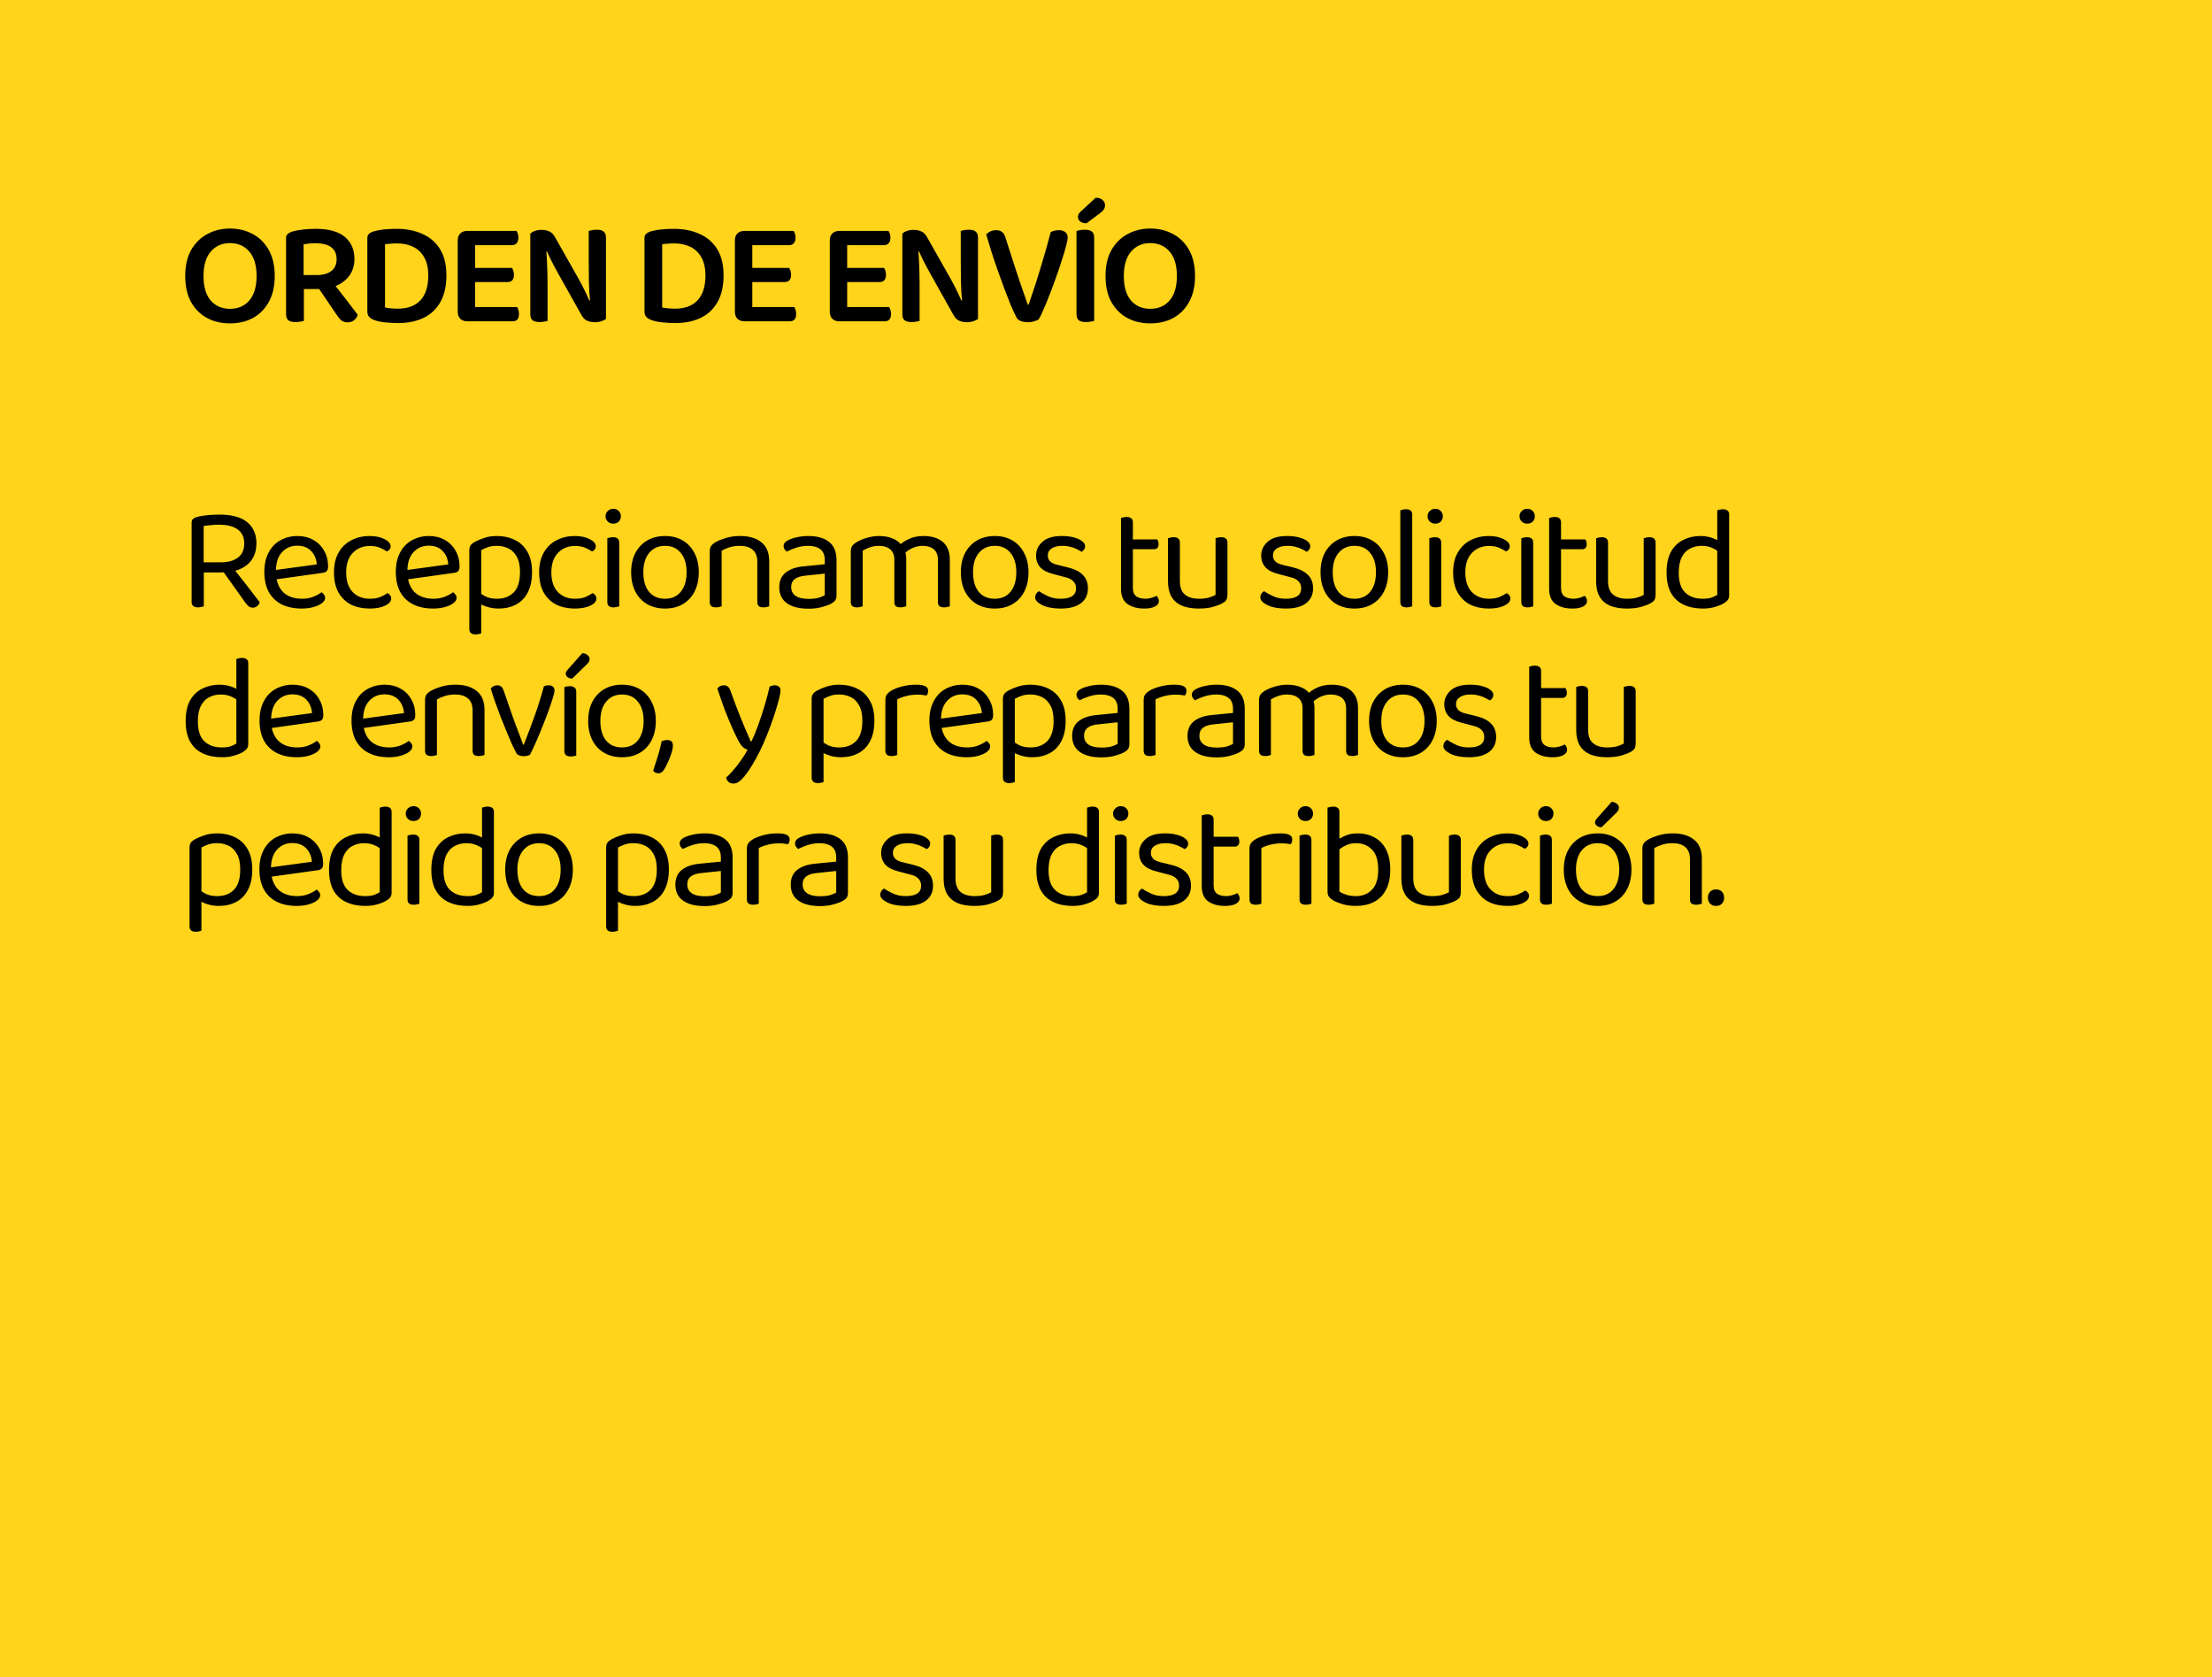 <svg width="372" height="282" viewBox="0 0 372 282" fill="none" xmlns="http://www.w3.org/2000/svg">
<rect width="372" height="282" fill="#FFD41A"/>
<path d="M34.25 94.55H37.125C38.358 94.55 39.325 94.283 40.025 93.75C40.725 93.217 41.075 92.425 41.075 91.375C41.075 90.342 40.708 89.558 39.975 89.025C39.242 88.492 38.192 88.225 36.825 88.225C36.375 88.225 35.917 88.25 35.45 88.3C35 88.333 34.6 88.383 34.25 88.45V94.55ZM37.125 96.25H32.225V87.9C32.225 87.633 32.292 87.433 32.425 87.3C32.575 87.15 32.783 87.033 33.05 86.95C33.533 86.8 34.125 86.692 34.825 86.625C35.542 86.558 36.233 86.525 36.9 86.525C38.983 86.525 40.542 86.95 41.575 87.8C42.608 88.65 43.125 89.842 43.125 91.375C43.125 92.358 42.9 93.217 42.45 93.95C42 94.683 41.333 95.25 40.45 95.65C39.567 96.05 38.458 96.25 37.125 96.25ZM37.175 95.6L38.675 94.85C39.142 95.433 39.625 96.042 40.125 96.675C40.625 97.308 41.108 97.925 41.575 98.525C42.042 99.125 42.458 99.667 42.825 100.15C43.192 100.617 43.475 100.983 43.675 101.25C43.608 101.533 43.458 101.758 43.225 101.925C43.008 102.092 42.783 102.175 42.55 102.175C42.267 102.175 42.033 102.108 41.85 101.975C41.667 101.825 41.475 101.617 41.275 101.35L37.175 95.6ZM32.225 95.7H34.275V101.95C34.175 101.983 34.042 102.017 33.875 102.05C33.708 102.1 33.525 102.125 33.325 102.125C32.958 102.125 32.683 102.05 32.5 101.9C32.317 101.75 32.225 101.517 32.225 101.2V95.7ZM45.828 97.5L45.727 95.925L53.278 94.9C53.211 93.983 52.894 93.233 52.328 92.65C51.761 92.05 50.977 91.75 49.977 91.75C48.944 91.75 48.086 92.125 47.403 92.875C46.736 93.608 46.403 94.667 46.403 96.05V96.6C46.519 97.933 46.953 98.95 47.703 99.65C48.469 100.333 49.511 100.675 50.828 100.675C51.528 100.675 52.161 100.558 52.727 100.325C53.294 100.092 53.744 99.842 54.078 99.575C54.261 99.692 54.403 99.833 54.502 100C54.619 100.15 54.678 100.325 54.678 100.525C54.678 100.842 54.494 101.142 54.127 101.425C53.778 101.692 53.303 101.908 52.703 102.075C52.119 102.242 51.461 102.325 50.727 102.325C49.444 102.325 48.328 102.092 47.377 101.625C46.444 101.158 45.719 100.467 45.203 99.55C44.703 98.617 44.453 97.483 44.453 96.15C44.453 95.2 44.586 94.358 44.852 93.625C45.136 92.875 45.519 92.242 46.002 91.725C46.502 91.208 47.094 90.817 47.778 90.55C48.461 90.267 49.203 90.125 50.002 90.125C51.019 90.125 51.911 90.342 52.678 90.775C53.461 91.208 54.069 91.817 54.502 92.6C54.953 93.367 55.178 94.25 55.178 95.25C55.178 95.617 55.094 95.883 54.928 96.05C54.761 96.2 54.528 96.292 54.227 96.325L45.828 97.5ZM62.166 91.8C61.033 91.8 60.091 92.183 59.341 92.95C58.591 93.717 58.216 94.817 58.216 96.25C58.216 97.667 58.575 98.758 59.291 99.525C60.025 100.292 60.983 100.675 62.166 100.675C62.866 100.675 63.45 100.583 63.916 100.4C64.383 100.2 64.8 99.975 65.166 99.725C65.35 99.825 65.5 99.95 65.616 100.1C65.733 100.25 65.791 100.433 65.791 100.65C65.791 101.117 65.441 101.517 64.741 101.85C64.058 102.167 63.2 102.325 62.166 102.325C61.016 102.325 59.983 102.108 59.066 101.675C58.166 101.225 57.458 100.55 56.941 99.65C56.425 98.75 56.166 97.617 56.166 96.25C56.166 94.9 56.433 93.775 56.966 92.875C57.5 91.958 58.216 91.275 59.116 90.825C60.033 90.358 61.033 90.125 62.116 90.125C63.15 90.125 64 90.3 64.666 90.65C65.35 91 65.691 91.4 65.691 91.85C65.691 92.05 65.633 92.225 65.516 92.375C65.4 92.525 65.25 92.642 65.066 92.725C64.7 92.475 64.291 92.258 63.841 92.075C63.408 91.892 62.85 91.8 62.166 91.8ZM67.937 97.5L67.837 95.925L75.387 94.9C75.32 93.983 75.004 93.233 74.437 92.65C73.87 92.05 73.087 91.75 72.087 91.75C71.054 91.75 70.195 92.125 69.512 92.875C68.845 93.608 68.512 94.667 68.512 96.05V96.6C68.629 97.933 69.062 98.95 69.812 99.65C70.579 100.333 71.62 100.675 72.937 100.675C73.637 100.675 74.27 100.558 74.837 100.325C75.404 100.092 75.854 99.842 76.187 99.575C76.37 99.692 76.512 99.833 76.612 100C76.729 100.15 76.787 100.325 76.787 100.525C76.787 100.842 76.604 101.142 76.237 101.425C75.887 101.692 75.412 101.908 74.812 102.075C74.229 102.242 73.57 102.325 72.837 102.325C71.554 102.325 70.437 102.092 69.487 101.625C68.554 101.158 67.829 100.467 67.312 99.55C66.812 98.617 66.562 97.483 66.562 96.15C66.562 95.2 66.695 94.358 66.962 93.625C67.245 92.875 67.629 92.242 68.112 91.725C68.612 91.208 69.204 90.817 69.887 90.55C70.57 90.267 71.312 90.125 72.112 90.125C73.129 90.125 74.02 90.342 74.787 90.775C75.57 91.208 76.179 91.817 76.612 92.6C77.062 93.367 77.287 94.25 77.287 95.25C77.287 95.617 77.204 95.883 77.037 96.05C76.87 96.2 76.637 96.292 76.337 96.325L67.937 97.5ZM83.851 102.325C83.134 102.325 82.459 102.217 81.826 102C81.209 101.8 80.759 101.575 80.476 101.325V99.475C80.809 99.792 81.226 100.075 81.726 100.325C82.242 100.558 82.859 100.675 83.576 100.675C84.742 100.675 85.676 100.325 86.376 99.625C87.092 98.908 87.451 97.767 87.451 96.2C87.451 95.1 87.267 94.233 86.901 93.6C86.551 92.95 86.076 92.483 85.476 92.2C84.892 91.917 84.259 91.775 83.576 91.775C82.976 91.775 82.467 91.85 82.051 92C81.634 92.15 81.259 92.317 80.926 92.5V100.8H78.926V92.55C78.926 92.217 78.984 91.95 79.101 91.75C79.217 91.55 79.459 91.342 79.826 91.125C80.276 90.875 80.809 90.65 81.426 90.45C82.059 90.233 82.776 90.125 83.576 90.125C84.676 90.125 85.667 90.342 86.551 90.775C87.451 91.192 88.159 91.85 88.676 92.75C89.209 93.633 89.476 94.783 89.476 96.2C89.476 97.567 89.234 98.708 88.751 99.625C88.284 100.525 87.626 101.2 86.776 101.65C85.926 102.1 84.951 102.325 83.851 102.325ZM80.001 106.675C79.651 106.675 79.384 106.6 79.201 106.45C79.017 106.3 78.926 106.067 78.926 105.75V100.075L80.926 100.125V106.5C80.842 106.533 80.717 106.567 80.551 106.6C80.384 106.65 80.201 106.675 80.001 106.675ZM96.673 91.8C95.54 91.8 94.598 92.183 93.848 92.95C93.098 93.717 92.723 94.817 92.723 96.25C92.723 97.667 93.082 98.758 93.798 99.525C94.532 100.292 95.49 100.675 96.673 100.675C97.373 100.675 97.957 100.583 98.423 100.4C98.89 100.2 99.307 99.975 99.673 99.725C99.857 99.825 100.007 99.95 100.123 100.1C100.24 100.25 100.298 100.433 100.298 100.65C100.298 101.117 99.948 101.517 99.248 101.85C98.565 102.167 97.707 102.325 96.673 102.325C95.523 102.325 94.49 102.108 93.573 101.675C92.673 101.225 91.965 100.55 91.448 99.65C90.932 98.75 90.673 97.617 90.673 96.25C90.673 94.9 90.94 93.775 91.473 92.875C92.007 91.958 92.723 91.275 93.623 90.825C94.54 90.358 95.54 90.125 96.623 90.125C97.657 90.125 98.507 90.3 99.173 90.65C99.857 91 100.198 91.4 100.198 91.85C100.198 92.05 100.14 92.225 100.023 92.375C99.907 92.525 99.757 92.642 99.573 92.725C99.207 92.475 98.798 92.258 98.348 92.075C97.915 91.892 97.357 91.8 96.673 91.8ZM101.837 86.8C101.837 86.45 101.962 86.158 102.212 85.925C102.462 85.675 102.77 85.55 103.137 85.55C103.52 85.55 103.828 85.675 104.062 85.925C104.295 86.158 104.412 86.45 104.412 86.8C104.412 87.15 104.295 87.45 104.062 87.7C103.828 87.933 103.52 88.05 103.137 88.05C102.77 88.05 102.462 87.933 102.212 87.7C101.962 87.45 101.837 87.15 101.837 86.8ZM102.137 95.4H104.137V101.95C104.053 101.983 103.928 102.017 103.762 102.05C103.595 102.1 103.412 102.125 103.212 102.125C102.862 102.125 102.595 102.058 102.412 101.925C102.228 101.775 102.137 101.542 102.137 101.225V95.4ZM104.137 96.375H102.137V90.5C102.22 90.467 102.345 90.433 102.512 90.4C102.695 90.35 102.887 90.325 103.087 90.325C103.437 90.325 103.695 90.4 103.862 90.55C104.045 90.683 104.137 90.917 104.137 91.25V96.375ZM117.517 96.225C117.517 97.458 117.284 98.533 116.817 99.45C116.35 100.367 115.692 101.075 114.842 101.575C113.992 102.075 112.992 102.325 111.842 102.325C110.692 102.325 109.684 102.075 108.817 101.575C107.967 101.075 107.309 100.367 106.842 99.45C106.375 98.533 106.142 97.458 106.142 96.225C106.142 94.975 106.375 93.9 106.842 93C107.325 92.083 107.992 91.375 108.842 90.875C109.709 90.375 110.709 90.125 111.842 90.125C112.975 90.125 113.967 90.375 114.817 90.875C115.667 91.375 116.325 92.083 116.792 93C117.275 93.9 117.517 94.975 117.517 96.225ZM111.842 91.775C110.725 91.775 109.834 92.175 109.167 92.975C108.517 93.758 108.192 94.842 108.192 96.225C108.192 97.625 108.509 98.717 109.142 99.5C109.792 100.283 110.692 100.675 111.842 100.675C112.975 100.675 113.859 100.283 114.492 99.5C115.142 98.7 115.467 97.608 115.467 96.225C115.467 94.842 115.142 93.758 114.492 92.975C113.859 92.175 112.975 91.775 111.842 91.775ZM129.36 94.375V96.925H127.36V94.475C127.36 93.542 127.094 92.858 126.56 92.425C126.044 91.992 125.344 91.775 124.46 91.775C123.794 91.775 123.202 91.858 122.685 92.025C122.169 92.192 121.727 92.383 121.36 92.6V96.925H119.36V92.7C119.36 92.35 119.427 92.067 119.56 91.85C119.71 91.617 119.96 91.392 120.31 91.175C120.744 90.925 121.319 90.692 122.035 90.475C122.752 90.242 123.56 90.125 124.46 90.125C125.977 90.125 127.169 90.475 128.035 91.175C128.919 91.858 129.36 92.925 129.36 94.375ZM119.36 95.55H121.36V101.95C121.277 101.983 121.152 102.017 120.985 102.05C120.819 102.1 120.635 102.125 120.435 102.125C120.085 102.125 119.819 102.058 119.635 101.925C119.452 101.775 119.36 101.542 119.36 101.225V95.55ZM127.36 95.55H129.36V101.95C129.277 101.983 129.144 102.017 128.96 102.05C128.794 102.1 128.619 102.125 128.435 102.125C128.069 102.125 127.794 102.058 127.61 101.925C127.444 101.775 127.36 101.542 127.36 101.225V95.55ZM135.98 102.35C134.414 102.35 133.197 102.042 132.33 101.425C131.48 100.808 131.055 99.917 131.055 98.75C131.055 97.667 131.414 96.842 132.13 96.275C132.864 95.692 133.872 95.342 135.155 95.225L138.705 94.875V94.175C138.705 93.342 138.455 92.733 137.955 92.35C137.455 91.967 136.78 91.775 135.93 91.775C135.247 91.775 134.589 91.875 133.955 92.075C133.339 92.275 132.789 92.5 132.305 92.75C132.172 92.633 132.047 92.5 131.93 92.35C131.83 92.183 131.78 92.017 131.78 91.85C131.78 91.417 132.022 91.083 132.505 90.85C132.955 90.617 133.472 90.442 134.055 90.325C134.655 90.192 135.289 90.125 135.955 90.125C137.405 90.125 138.555 90.45 139.405 91.1C140.255 91.75 140.68 92.775 140.68 94.175V100.1C140.68 100.467 140.605 100.75 140.455 100.95C140.322 101.133 140.114 101.308 139.83 101.475C139.43 101.692 138.897 101.892 138.23 102.075C137.564 102.258 136.814 102.35 135.98 102.35ZM135.98 100.7C136.68 100.7 137.255 100.633 137.705 100.5C138.172 100.35 138.505 100.208 138.705 100.075V96.45L135.605 96.775C134.739 96.842 134.097 97.033 133.68 97.35C133.264 97.667 133.055 98.125 133.055 98.725C133.055 99.342 133.297 99.825 133.78 100.175C134.28 100.525 135.014 100.7 135.98 100.7ZM152.406 94V96.875H150.406V94.15C150.406 93.333 150.164 92.733 149.681 92.35C149.214 91.967 148.589 91.775 147.806 91.775C147.289 91.775 146.789 91.858 146.306 92.025C145.823 92.192 145.414 92.383 145.081 92.6V96.875H143.081V92.7C143.081 92.367 143.148 92.083 143.281 91.85C143.431 91.617 143.681 91.392 144.031 91.175C144.481 90.892 145.048 90.65 145.731 90.45C146.431 90.233 147.131 90.125 147.831 90.125C148.681 90.125 149.431 90.258 150.081 90.525C150.731 90.775 151.214 91.125 151.531 91.575C151.631 91.675 151.714 91.767 151.781 91.85C151.848 91.933 151.914 92.042 151.981 92.175C152.098 92.375 152.198 92.633 152.281 92.95C152.364 93.267 152.406 93.617 152.406 94ZM159.731 94.05V96.875H157.731V94.15C157.731 93.333 157.498 92.733 157.031 92.35C156.564 91.967 155.939 91.775 155.156 91.775C154.573 91.775 154.006 91.9 153.456 92.15C152.923 92.383 152.439 92.725 152.006 93.175L151.206 91.725C151.639 91.292 152.206 90.917 152.906 90.6C153.606 90.283 154.406 90.125 155.306 90.125C156.206 90.125 156.981 90.267 157.631 90.55C158.298 90.833 158.814 91.267 159.181 91.85C159.548 92.433 159.731 93.167 159.731 94.05ZM143.081 95.55H145.081V101.95C144.998 101.983 144.873 102.017 144.706 102.05C144.539 102.1 144.356 102.125 144.156 102.125C143.806 102.125 143.539 102.058 143.356 101.925C143.173 101.775 143.081 101.542 143.081 101.225V95.55ZM150.406 95.55H152.406V101.95C152.323 101.983 152.189 102.017 152.006 102.05C151.839 102.1 151.664 102.125 151.481 102.125C151.114 102.125 150.839 102.058 150.656 101.925C150.489 101.775 150.406 101.542 150.406 101.225V95.55ZM157.731 95.55H159.731V101.95C159.648 101.983 159.514 102.017 159.331 102.05C159.164 102.1 158.989 102.125 158.806 102.125C158.439 102.125 158.164 102.058 157.981 101.925C157.814 101.775 157.731 101.542 157.731 101.225V95.55ZM172.966 96.225C172.966 97.458 172.733 98.533 172.266 99.45C171.8 100.367 171.141 101.075 170.291 101.575C169.441 102.075 168.441 102.325 167.291 102.325C166.141 102.325 165.133 102.075 164.266 101.575C163.416 101.075 162.758 100.367 162.291 99.45C161.825 98.533 161.591 97.458 161.591 96.225C161.591 94.975 161.825 93.9 162.291 93C162.775 92.083 163.441 91.375 164.291 90.875C165.158 90.375 166.158 90.125 167.291 90.125C168.425 90.125 169.416 90.375 170.266 90.875C171.116 91.375 171.775 92.083 172.241 93C172.725 93.9 172.966 94.975 172.966 96.225ZM167.291 91.775C166.175 91.775 165.283 92.175 164.616 92.975C163.966 93.758 163.641 94.842 163.641 96.225C163.641 97.625 163.958 98.717 164.591 99.5C165.241 100.283 166.141 100.675 167.291 100.675C168.425 100.675 169.308 100.283 169.941 99.5C170.591 98.7 170.916 97.608 170.916 96.225C170.916 94.842 170.591 93.758 169.941 92.975C169.308 92.175 168.425 91.775 167.291 91.775ZM182.96 98.925C182.96 99.992 182.568 100.825 181.785 101.425C181.001 102.025 179.868 102.325 178.385 102.325C177.118 102.325 176.085 102.133 175.285 101.75C174.485 101.35 174.085 100.917 174.085 100.45C174.085 100.25 174.135 100.058 174.235 99.875C174.351 99.675 174.518 99.517 174.735 99.4C175.185 99.717 175.71 100.008 176.31 100.275C176.91 100.542 177.593 100.675 178.36 100.675C180.093 100.675 180.96 100.092 180.96 98.925C180.96 98.442 180.81 98.05 180.51 97.75C180.226 97.433 179.801 97.208 179.235 97.075L177.16 96.525C176.143 96.275 175.401 95.892 174.935 95.375C174.468 94.842 174.235 94.183 174.235 93.4C174.235 92.517 174.593 91.75 175.31 91.1C176.026 90.45 177.118 90.125 178.585 90.125C179.368 90.125 180.051 90.208 180.635 90.375C181.218 90.525 181.668 90.733 181.985 91C182.318 91.25 182.485 91.525 182.485 91.825C182.485 92.042 182.426 92.233 182.31 92.4C182.21 92.567 182.068 92.692 181.885 92.775C181.685 92.642 181.426 92.5 181.11 92.35C180.81 92.183 180.451 92.05 180.035 91.95C179.618 91.833 179.16 91.775 178.66 91.775C177.926 91.775 177.335 91.917 176.885 92.2C176.435 92.483 176.21 92.883 176.21 93.4C176.21 93.767 176.335 94.092 176.585 94.375C176.851 94.642 177.268 94.842 177.835 94.975L179.56 95.4C180.693 95.667 181.543 96.092 182.11 96.675C182.676 97.242 182.96 97.992 182.96 98.925ZM188.521 95.4H190.521V98.85C190.521 99.517 190.713 99.992 191.096 100.275C191.479 100.542 192.004 100.675 192.671 100.675C192.954 100.675 193.271 100.625 193.621 100.525C193.971 100.425 194.263 100.308 194.496 100.175C194.596 100.275 194.688 100.4 194.771 100.55C194.854 100.7 194.896 100.875 194.896 101.075C194.896 101.442 194.679 101.742 194.246 101.975C193.813 102.208 193.213 102.325 192.446 102.325C191.279 102.325 190.329 102.067 189.596 101.55C188.879 101.033 188.521 100.175 188.521 98.975V95.4ZM189.546 92.35V90.7H194.621C194.671 90.767 194.721 90.875 194.771 91.025C194.821 91.175 194.846 91.333 194.846 91.5C194.846 91.767 194.779 91.975 194.646 92.125C194.513 92.275 194.329 92.35 194.096 92.35H189.546ZM190.521 96.15H188.521V87.1C188.604 87.067 188.729 87.033 188.896 87C189.079 86.95 189.271 86.925 189.471 86.925C189.821 86.925 190.079 87 190.246 87.15C190.429 87.283 190.521 87.508 190.521 87.825V96.15ZM196.426 97.775V95.5H198.426V97.675C198.426 98.742 198.709 99.508 199.276 99.975C199.842 100.442 200.626 100.675 201.626 100.675C202.292 100.675 202.859 100.608 203.326 100.475C203.792 100.325 204.159 100.175 204.426 100.025V95.5H206.426V99.95C206.426 100.3 206.376 100.583 206.276 100.8C206.192 101 205.976 101.2 205.626 101.4C205.259 101.617 204.734 101.825 204.051 102.025C203.367 102.225 202.551 102.325 201.601 102.325C200.501 102.325 199.559 102.167 198.776 101.85C198.009 101.517 197.426 101.017 197.026 100.35C196.626 99.667 196.426 98.808 196.426 97.775ZM206.426 96.8H204.426V90.5C204.509 90.467 204.634 90.433 204.801 90.4C204.984 90.35 205.167 90.325 205.351 90.325C205.717 90.325 205.984 90.4 206.151 90.55C206.334 90.683 206.426 90.917 206.426 91.25V96.8ZM198.426 96.8H196.426V90.5C196.509 90.467 196.634 90.433 196.801 90.4C196.984 90.35 197.176 90.325 197.376 90.325C197.726 90.325 197.984 90.4 198.151 90.55C198.334 90.683 198.426 90.917 198.426 91.25V96.8ZM220.826 98.925C220.826 99.992 220.434 100.825 219.651 101.425C218.867 102.025 217.734 102.325 216.251 102.325C214.984 102.325 213.951 102.133 213.151 101.75C212.351 101.35 211.951 100.917 211.951 100.45C211.951 100.25 212.001 100.058 212.101 99.875C212.217 99.675 212.384 99.517 212.601 99.4C213.051 99.717 213.576 100.008 214.176 100.275C214.776 100.542 215.459 100.675 216.226 100.675C217.959 100.675 218.826 100.092 218.826 98.925C218.826 98.442 218.676 98.05 218.376 97.75C218.092 97.433 217.667 97.208 217.101 97.075L215.026 96.525C214.009 96.275 213.267 95.892 212.801 95.375C212.334 94.842 212.101 94.183 212.101 93.4C212.101 92.517 212.459 91.75 213.176 91.1C213.892 90.45 214.984 90.125 216.451 90.125C217.234 90.125 217.917 90.208 218.501 90.375C219.084 90.525 219.534 90.733 219.851 91C220.184 91.25 220.351 91.525 220.351 91.825C220.351 92.042 220.292 92.233 220.176 92.4C220.076 92.567 219.934 92.692 219.751 92.775C219.551 92.642 219.292 92.5 218.976 92.35C218.676 92.183 218.317 92.05 217.901 91.95C217.484 91.833 217.026 91.775 216.526 91.775C215.792 91.775 215.201 91.917 214.751 92.2C214.301 92.483 214.076 92.883 214.076 93.4C214.076 93.767 214.201 94.092 214.451 94.375C214.717 94.642 215.134 94.842 215.701 94.975L217.426 95.4C218.559 95.667 219.409 96.092 219.976 96.675C220.542 97.242 220.826 97.992 220.826 98.925ZM233.454 96.225C233.454 97.458 233.221 98.533 232.754 99.45C232.288 100.367 231.629 101.075 230.779 101.575C229.929 102.075 228.929 102.325 227.779 102.325C226.629 102.325 225.621 102.075 224.754 101.575C223.904 101.075 223.246 100.367 222.779 99.45C222.313 98.533 222.079 97.458 222.079 96.225C222.079 94.975 222.313 93.9 222.779 93C223.263 92.083 223.929 91.375 224.779 90.875C225.646 90.375 226.646 90.125 227.779 90.125C228.913 90.125 229.904 90.375 230.754 90.875C231.604 91.375 232.263 92.083 232.729 93C233.213 93.9 233.454 94.975 233.454 96.225ZM227.779 91.775C226.663 91.775 225.771 92.175 225.104 92.975C224.454 93.758 224.129 94.842 224.129 96.225C224.129 97.625 224.446 98.717 225.079 99.5C225.729 100.283 226.629 100.675 227.779 100.675C228.913 100.675 229.796 100.283 230.429 99.5C231.079 98.7 231.404 97.608 231.404 96.225C231.404 94.842 231.079 93.758 230.429 92.975C229.796 92.175 228.913 91.775 227.779 91.775ZM235.498 95.4L237.498 95.7V101.95C237.415 101.983 237.29 102.017 237.123 102.05C236.956 102.1 236.773 102.125 236.573 102.125C236.223 102.125 235.956 102.058 235.773 101.925C235.59 101.775 235.498 101.542 235.498 101.225V95.4ZM237.498 96.65L235.498 96.375V85.8C235.581 85.767 235.706 85.733 235.873 85.7C236.056 85.65 236.24 85.625 236.423 85.625C236.79 85.625 237.056 85.7 237.223 85.85C237.406 85.983 237.498 86.208 237.498 86.525V96.65ZM240.074 86.8C240.074 86.45 240.199 86.158 240.449 85.925C240.699 85.675 241.007 85.55 241.374 85.55C241.757 85.55 242.066 85.675 242.299 85.925C242.532 86.158 242.649 86.45 242.649 86.8C242.649 87.15 242.532 87.45 242.299 87.7C242.066 87.933 241.757 88.05 241.374 88.05C241.007 88.05 240.699 87.933 240.449 87.7C240.199 87.45 240.074 87.15 240.074 86.8ZM240.374 95.4H242.374V101.95C242.291 101.983 242.166 102.017 241.999 102.05C241.832 102.1 241.649 102.125 241.449 102.125C241.099 102.125 240.832 102.058 240.649 101.925C240.466 101.775 240.374 101.542 240.374 101.225V95.4ZM242.374 96.375H240.374V90.5C240.457 90.467 240.582 90.433 240.749 90.4C240.932 90.35 241.124 90.325 241.324 90.325C241.674 90.325 241.932 90.4 242.099 90.55C242.282 90.683 242.374 90.917 242.374 91.25V96.375ZM250.379 91.8C249.246 91.8 248.304 92.183 247.554 92.95C246.804 93.717 246.429 94.817 246.429 96.25C246.429 97.667 246.788 98.758 247.504 99.525C248.238 100.292 249.196 100.675 250.379 100.675C251.079 100.675 251.663 100.583 252.129 100.4C252.596 100.2 253.013 99.975 253.379 99.725C253.563 99.825 253.713 99.95 253.829 100.1C253.946 100.25 254.004 100.433 254.004 100.65C254.004 101.117 253.654 101.517 252.954 101.85C252.271 102.167 251.413 102.325 250.379 102.325C249.229 102.325 248.196 102.108 247.279 101.675C246.379 101.225 245.671 100.55 245.154 99.65C244.638 98.75 244.379 97.617 244.379 96.25C244.379 94.9 244.646 93.775 245.179 92.875C245.713 91.958 246.429 91.275 247.329 90.825C248.246 90.358 249.246 90.125 250.329 90.125C251.363 90.125 252.213 90.3 252.879 90.65C253.563 91 253.904 91.4 253.904 91.85C253.904 92.05 253.846 92.225 253.729 92.375C253.613 92.525 253.463 92.642 253.279 92.725C252.913 92.475 252.504 92.258 252.054 92.075C251.621 91.892 251.063 91.8 250.379 91.8ZM255.543 86.8C255.543 86.45 255.668 86.158 255.918 85.925C256.168 85.675 256.476 85.55 256.843 85.55C257.226 85.55 257.534 85.675 257.768 85.925C258.001 86.158 258.118 86.45 258.118 86.8C258.118 87.15 258.001 87.45 257.768 87.7C257.534 87.933 257.226 88.05 256.843 88.05C256.476 88.05 256.168 87.933 255.918 87.7C255.668 87.45 255.543 87.15 255.543 86.8ZM255.843 95.4H257.843V101.95C257.759 101.983 257.634 102.017 257.468 102.05C257.301 102.1 257.118 102.125 256.918 102.125C256.568 102.125 256.301 102.058 256.118 101.925C255.934 101.775 255.843 101.542 255.843 101.225V95.4ZM257.843 96.375H255.843V90.5C255.926 90.467 256.051 90.433 256.218 90.4C256.401 90.35 256.593 90.325 256.793 90.325C257.143 90.325 257.401 90.4 257.568 90.55C257.751 90.683 257.843 90.917 257.843 91.25V96.375ZM260.523 95.4H262.523V98.85C262.523 99.517 262.715 99.992 263.098 100.275C263.481 100.542 264.006 100.675 264.673 100.675C264.956 100.675 265.273 100.625 265.623 100.525C265.973 100.425 266.265 100.308 266.498 100.175C266.598 100.275 266.69 100.4 266.773 100.55C266.856 100.7 266.898 100.875 266.898 101.075C266.898 101.442 266.681 101.742 266.248 101.975C265.815 102.208 265.215 102.325 264.448 102.325C263.281 102.325 262.331 102.067 261.598 101.55C260.881 101.033 260.523 100.175 260.523 98.975V95.4ZM261.548 92.35V90.7H266.623C266.673 90.767 266.723 90.875 266.773 91.025C266.823 91.175 266.848 91.333 266.848 91.5C266.848 91.767 266.781 91.975 266.648 92.125C266.515 92.275 266.331 92.35 266.098 92.35H261.548ZM262.523 96.15H260.523V87.1C260.606 87.067 260.731 87.033 260.898 87C261.081 86.95 261.273 86.925 261.473 86.925C261.823 86.925 262.081 87 262.248 87.15C262.431 87.283 262.523 87.508 262.523 87.825V96.15ZM268.428 97.775V95.5H270.428V97.675C270.428 98.742 270.711 99.508 271.278 99.975C271.844 100.442 272.628 100.675 273.628 100.675C274.294 100.675 274.861 100.608 275.328 100.475C275.794 100.325 276.161 100.175 276.428 100.025V95.5H278.428V99.95C278.428 100.3 278.378 100.583 278.278 100.8C278.194 101 277.978 101.2 277.628 101.4C277.261 101.617 276.736 101.825 276.053 102.025C275.369 102.225 274.553 102.325 273.603 102.325C272.503 102.325 271.561 102.167 270.778 101.85C270.011 101.517 269.428 101.017 269.028 100.35C268.628 99.667 268.428 98.808 268.428 97.775ZM278.428 96.8H276.428V90.5C276.511 90.467 276.636 90.433 276.803 90.4C276.986 90.35 277.169 90.325 277.353 90.325C277.719 90.325 277.986 90.4 278.153 90.55C278.336 90.683 278.428 90.917 278.428 91.25V96.8ZM270.428 96.8H268.428V90.5C268.511 90.467 268.636 90.433 268.803 90.4C268.986 90.35 269.178 90.325 269.378 90.325C269.728 90.325 269.986 90.4 270.153 90.55C270.336 90.683 270.428 90.917 270.428 91.25V96.8ZM288.798 100.025V91.625L290.798 91.6V100.1C290.798 100.417 290.723 100.675 290.573 100.875C290.44 101.058 290.223 101.242 289.923 101.425C289.59 101.642 289.115 101.842 288.498 102.025C287.881 102.225 287.173 102.325 286.373 102.325C285.173 102.325 284.115 102.117 283.198 101.7C282.281 101.283 281.565 100.633 281.048 99.75C280.531 98.85 280.273 97.692 280.273 96.275C280.273 94.825 280.523 93.65 281.023 92.75C281.54 91.85 282.231 91.192 283.098 90.775C283.965 90.342 284.915 90.125 285.948 90.125C286.598 90.125 287.215 90.217 287.798 90.4C288.381 90.583 288.84 90.808 289.173 91.075V92.925C288.856 92.608 288.44 92.342 287.923 92.125C287.423 91.892 286.831 91.775 286.148 91.775C285.465 91.775 284.831 91.925 284.248 92.225C283.665 92.508 283.198 92.983 282.848 93.65C282.498 94.317 282.323 95.208 282.323 96.325C282.323 97.842 282.69 98.95 283.423 99.65C284.156 100.333 285.131 100.675 286.348 100.675C286.931 100.675 287.406 100.617 287.773 100.5C288.156 100.367 288.498 100.208 288.798 100.025ZM290.798 92.1L288.798 92.125V85.8C288.881 85.767 289.006 85.733 289.173 85.7C289.356 85.65 289.54 85.625 289.723 85.625C290.09 85.625 290.356 85.7 290.523 85.85C290.706 85.983 290.798 86.208 290.798 86.525V92.1ZM39.75 125.025V116.625L41.75 116.6V125.1C41.75 125.417 41.675 125.675 41.525 125.875C41.392 126.058 41.175 126.242 40.875 126.425C40.542 126.642 40.067 126.842 39.45 127.025C38.833 127.225 38.125 127.325 37.325 127.325C36.125 127.325 35.067 127.117 34.15 126.7C33.233 126.283 32.517 125.633 32 124.75C31.483 123.85 31.225 122.692 31.225 121.275C31.225 119.825 31.475 118.65 31.975 117.75C32.492 116.85 33.183 116.192 34.05 115.775C34.917 115.342 35.867 115.125 36.9 115.125C37.55 115.125 38.167 115.217 38.75 115.4C39.333 115.583 39.792 115.808 40.125 116.075V117.925C39.808 117.608 39.392 117.342 38.875 117.125C38.375 116.892 37.783 116.775 37.1 116.775C36.417 116.775 35.783 116.925 35.2 117.225C34.617 117.508 34.15 117.983 33.8 118.65C33.45 119.317 33.275 120.208 33.275 121.325C33.275 122.842 33.642 123.95 34.375 124.65C35.108 125.333 36.083 125.675 37.3 125.675C37.883 125.675 38.358 125.617 38.725 125.5C39.108 125.367 39.45 125.208 39.75 125.025ZM41.75 117.1L39.75 117.125V110.8C39.833 110.767 39.958 110.733 40.125 110.7C40.308 110.65 40.492 110.625 40.675 110.625C41.042 110.625 41.308 110.7 41.475 110.85C41.658 110.983 41.75 111.208 41.75 111.525V117.1ZM45.022 122.5L44.922 120.925L52.472 119.9C52.405 118.983 52.089 118.233 51.522 117.65C50.955 117.05 50.172 116.75 49.172 116.75C48.139 116.75 47.28 117.125 46.597 117.875C45.93 118.608 45.597 119.667 45.597 121.05V121.6C45.714 122.933 46.147 123.95 46.897 124.65C47.663 125.333 48.705 125.675 50.022 125.675C50.722 125.675 51.355 125.558 51.922 125.325C52.489 125.092 52.938 124.842 53.272 124.575C53.455 124.692 53.597 124.833 53.697 125C53.813 125.15 53.872 125.325 53.872 125.525C53.872 125.842 53.688 126.142 53.322 126.425C52.972 126.692 52.497 126.908 51.897 127.075C51.313 127.242 50.655 127.325 49.922 127.325C48.639 127.325 47.522 127.092 46.572 126.625C45.639 126.158 44.913 125.467 44.397 124.55C43.897 123.617 43.647 122.483 43.647 121.15C43.647 120.2 43.78 119.358 44.047 118.625C44.33 117.875 44.714 117.242 45.197 116.725C45.697 116.208 46.288 115.817 46.972 115.55C47.655 115.267 48.397 115.125 49.197 115.125C50.214 115.125 51.105 115.342 51.872 115.775C52.655 116.208 53.264 116.817 53.697 117.6C54.147 118.367 54.372 119.25 54.372 120.25C54.372 120.617 54.288 120.883 54.122 121.05C53.955 121.2 53.722 121.292 53.422 121.325L45.022 122.5ZM60.491 122.5L60.391 120.925L67.941 119.9C67.874 118.983 67.557 118.233 66.991 117.65C66.424 117.05 65.641 116.75 64.641 116.75C63.607 116.75 62.749 117.125 62.066 117.875C61.399 118.608 61.066 119.667 61.066 121.05V121.6C61.182 122.933 61.616 123.95 62.366 124.65C63.132 125.333 64.174 125.675 65.491 125.675C66.191 125.675 66.824 125.558 67.391 125.325C67.957 125.092 68.407 124.842 68.741 124.575C68.924 124.692 69.066 124.833 69.166 125C69.282 125.15 69.341 125.325 69.341 125.525C69.341 125.842 69.157 126.142 68.791 126.425C68.441 126.692 67.966 126.908 67.366 127.075C66.782 127.242 66.124 127.325 65.391 127.325C64.107 127.325 62.991 127.092 62.041 126.625C61.107 126.158 60.382 125.467 59.866 124.55C59.366 123.617 59.116 122.483 59.116 121.15C59.116 120.2 59.249 119.358 59.516 118.625C59.799 117.875 60.182 117.242 60.666 116.725C61.166 116.208 61.757 115.817 62.441 115.55C63.124 115.267 63.866 115.125 64.666 115.125C65.682 115.125 66.574 115.342 67.341 115.775C68.124 116.208 68.732 116.817 69.166 117.6C69.616 118.367 69.841 119.25 69.841 120.25C69.841 120.617 69.757 120.883 69.591 121.05C69.424 121.2 69.191 121.292 68.891 121.325L60.491 122.5ZM81.48 119.375V121.925H79.48V119.475C79.48 118.542 79.213 117.858 78.68 117.425C78.163 116.992 77.463 116.775 76.579 116.775C75.913 116.775 75.321 116.858 74.805 117.025C74.288 117.192 73.846 117.383 73.48 117.6V121.925H71.48V117.7C71.48 117.35 71.546 117.067 71.68 116.85C71.829 116.617 72.079 116.392 72.43 116.175C72.863 115.925 73.438 115.692 74.154 115.475C74.871 115.242 75.68 115.125 76.579 115.125C78.096 115.125 79.288 115.475 80.154 116.175C81.038 116.858 81.48 117.925 81.48 119.375ZM71.48 120.55H73.48V126.95C73.396 126.983 73.271 127.017 73.105 127.05C72.938 127.1 72.754 127.125 72.555 127.125C72.204 127.125 71.938 127.058 71.754 126.925C71.571 126.775 71.48 126.542 71.48 126.225V120.55ZM79.48 120.55H81.48V126.95C81.396 126.983 81.263 127.017 81.079 127.05C80.913 127.1 80.738 127.125 80.555 127.125C80.188 127.125 79.913 127.058 79.73 126.925C79.563 126.775 79.48 126.542 79.48 126.225V120.55ZM92.307 115.225C92.591 115.225 92.816 115.3 92.982 115.45C93.166 115.6 93.257 115.817 93.257 116.1C93.257 116.317 93.166 116.725 92.982 117.325C92.799 117.925 92.557 118.642 92.257 119.475C91.957 120.308 91.624 121.183 91.257 122.1C90.907 123 90.541 123.875 90.157 124.725C89.791 125.558 89.449 126.283 89.132 126.9C89.049 126.967 88.899 127.025 88.682 127.075C88.482 127.125 88.266 127.15 88.032 127.15C87.749 127.15 87.499 127.1 87.282 127C87.066 126.917 86.916 126.792 86.832 126.625C86.649 126.292 86.407 125.808 86.107 125.175C85.824 124.525 85.516 123.792 85.182 122.975C84.849 122.158 84.507 121.317 84.157 120.45C83.824 119.567 83.516 118.725 83.232 117.925C82.949 117.108 82.716 116.392 82.532 115.775C82.649 115.608 82.807 115.475 83.007 115.375C83.207 115.275 83.407 115.225 83.607 115.225C83.907 115.225 84.141 115.3 84.307 115.45C84.474 115.6 84.616 115.85 84.732 116.2L86.282 120.675C86.416 121.058 86.591 121.533 86.807 122.1C87.024 122.667 87.241 123.233 87.457 123.8C87.674 124.367 87.849 124.842 87.982 125.225H88.082C88.749 123.542 89.374 121.883 89.957 120.25C90.541 118.6 91.041 116.992 91.457 115.425C91.674 115.292 91.957 115.225 92.307 115.225ZM94.91 118.425H96.91V127.05C96.844 127.067 96.727 127.092 96.56 127.125C96.394 127.175 96.219 127.2 96.035 127.2C95.668 127.2 95.385 127.125 95.185 126.975C95.002 126.808 94.91 126.575 94.91 126.275V118.425ZM96.91 119.7H94.91V115.525C94.993 115.492 95.118 115.458 95.285 115.425C95.452 115.392 95.627 115.375 95.81 115.375C96.177 115.375 96.452 115.458 96.635 115.625C96.819 115.775 96.91 116 96.91 116.3V119.7ZM95.51 112.55L97.935 109.825C98.302 109.842 98.594 109.95 98.81 110.15C99.043 110.333 99.16 110.542 99.16 110.775C99.16 110.992 99.11 111.175 99.01 111.325C98.91 111.475 98.743 111.658 98.51 111.875L96.235 114.1C95.918 114.1 95.652 114.017 95.435 113.85C95.235 113.667 95.135 113.467 95.135 113.25C95.135 113.1 95.177 112.975 95.26 112.875C95.344 112.758 95.427 112.65 95.51 112.55ZM110.29 121.225C110.29 122.458 110.057 123.533 109.59 124.45C109.124 125.367 108.465 126.075 107.615 126.575C106.765 127.075 105.765 127.325 104.615 127.325C103.465 127.325 102.457 127.075 101.59 126.575C100.74 126.075 100.082 125.367 99.615 124.45C99.149 123.533 98.915 122.458 98.915 121.225C98.915 119.975 99.149 118.9 99.615 118C100.099 117.083 100.765 116.375 101.615 115.875C102.482 115.375 103.482 115.125 104.615 115.125C105.749 115.125 106.74 115.375 107.59 115.875C108.44 116.375 109.099 117.083 109.565 118C110.049 118.9 110.29 119.975 110.29 121.225ZM104.615 116.775C103.499 116.775 102.607 117.175 101.94 117.975C101.29 118.758 100.965 119.842 100.965 121.225C100.965 122.625 101.282 123.717 101.915 124.5C102.565 125.283 103.465 125.675 104.615 125.675C105.749 125.675 106.632 125.283 107.265 124.5C107.915 123.7 108.24 122.608 108.24 121.225C108.24 119.842 107.915 118.758 107.265 117.975C106.632 117.175 105.749 116.775 104.615 116.775ZM111.715 129.35C111.448 129.8 111.123 130.025 110.74 130.025C110.373 130.025 110.073 129.883 109.84 129.6C109.99 129.167 110.156 128.65 110.34 128.05C110.54 127.467 110.723 126.867 110.89 126.25C111.056 125.633 111.181 125.1 111.265 124.65C111.398 124.583 111.54 124.533 111.69 124.5C111.856 124.45 112.031 124.425 112.215 124.425C112.515 124.425 112.748 124.5 112.915 124.65C113.081 124.783 113.165 125.017 113.165 125.35C113.165 125.717 113.073 126.175 112.89 126.725C112.723 127.258 112.523 127.767 112.29 128.25C112.056 128.75 111.865 129.117 111.715 129.35ZM124.113 124.425C123.829 123.892 123.488 123.175 123.088 122.275C122.688 121.358 122.271 120.342 121.838 119.225C121.421 118.092 121.021 116.942 120.638 115.775C120.754 115.608 120.904 115.475 121.088 115.375C121.288 115.275 121.496 115.225 121.713 115.225C121.996 115.225 122.229 115.3 122.413 115.45C122.596 115.6 122.746 115.85 122.863 116.2C123.363 117.6 123.888 118.992 124.438 120.375C124.988 121.758 125.596 123.192 126.263 124.675H126.363C126.713 123.975 127.079 123.1 127.463 122.05C127.846 121 128.213 119.892 128.563 118.725C128.913 117.558 129.204 116.458 129.438 115.425C129.554 115.375 129.679 115.333 129.813 115.3C129.963 115.25 130.121 115.225 130.288 115.225C130.571 115.225 130.804 115.3 130.988 115.45C131.171 115.583 131.263 115.792 131.263 116.075C131.263 116.342 131.188 116.792 131.038 117.425C130.888 118.042 130.679 118.767 130.413 119.6C130.163 120.417 129.863 121.292 129.513 122.225C129.179 123.142 128.813 124.05 128.413 124.95C128.029 125.833 127.638 126.633 127.238 127.35C126.471 128.767 125.771 129.85 125.138 130.6C124.504 131.367 123.921 131.75 123.388 131.75C123.004 131.75 122.704 131.65 122.488 131.45C122.288 131.25 122.163 131.017 122.113 130.75C122.479 130.433 122.888 130.008 123.338 129.475C123.804 128.958 124.246 128.392 124.663 127.775C125.096 127.175 125.446 126.6 125.713 126.05C125.429 125.967 125.163 125.817 124.913 125.6C124.679 125.383 124.413 124.992 124.113 124.425ZM141.424 127.325C140.707 127.325 140.032 127.217 139.399 127C138.782 126.8 138.332 126.575 138.049 126.325V124.475C138.382 124.792 138.799 125.075 139.299 125.325C139.816 125.558 140.432 125.675 141.149 125.675C142.316 125.675 143.249 125.325 143.949 124.625C144.666 123.908 145.024 122.767 145.024 121.2C145.024 120.1 144.841 119.233 144.474 118.6C144.124 117.95 143.649 117.483 143.049 117.2C142.466 116.917 141.832 116.775 141.149 116.775C140.549 116.775 140.041 116.85 139.624 117C139.207 117.15 138.832 117.317 138.499 117.5V125.8H136.499V117.55C136.499 117.217 136.557 116.95 136.674 116.75C136.791 116.55 137.032 116.342 137.399 116.125C137.849 115.875 138.382 115.65 138.999 115.45C139.632 115.233 140.349 115.125 141.149 115.125C142.249 115.125 143.241 115.342 144.124 115.775C145.024 116.192 145.732 116.85 146.249 117.75C146.782 118.633 147.049 119.783 147.049 121.2C147.049 122.567 146.807 123.708 146.324 124.625C145.857 125.525 145.199 126.2 144.349 126.65C143.499 127.1 142.524 127.325 141.424 127.325ZM137.574 131.675C137.224 131.675 136.957 131.6 136.774 131.45C136.591 131.3 136.499 131.067 136.499 130.75V125.075L138.499 125.125V131.5C138.416 131.533 138.291 131.567 138.124 131.6C137.957 131.65 137.774 131.675 137.574 131.675ZM150.896 117.6V121.55H148.896V117.75C148.896 117.367 148.963 117.067 149.096 116.85C149.246 116.617 149.488 116.392 149.821 116.175C150.255 115.892 150.846 115.65 151.596 115.45C152.346 115.233 153.18 115.125 154.096 115.125C155.43 115.125 156.096 115.458 156.096 116.125C156.096 116.292 156.071 116.45 156.021 116.6C155.971 116.733 155.905 116.85 155.821 116.95C155.655 116.917 155.438 116.883 155.171 116.85C154.905 116.817 154.638 116.8 154.371 116.8C153.605 116.8 152.93 116.883 152.346 117.05C151.763 117.2 151.28 117.383 150.896 117.6ZM148.896 120.4L150.896 120.7V126.95C150.813 126.983 150.688 127.017 150.521 127.05C150.355 127.1 150.171 127.125 149.971 127.125C149.621 127.125 149.355 127.058 149.171 126.925C148.988 126.775 148.896 126.542 148.896 126.225V120.4ZM157.673 122.5L157.573 120.925L165.123 119.9C165.057 118.983 164.74 118.233 164.173 117.65C163.607 117.05 162.823 116.75 161.823 116.75C160.79 116.75 159.932 117.125 159.248 117.875C158.582 118.608 158.248 119.667 158.248 121.05V121.6C158.365 122.933 158.798 123.95 159.548 124.65C160.315 125.333 161.357 125.675 162.673 125.675C163.373 125.675 164.007 125.558 164.573 125.325C165.14 125.092 165.59 124.842 165.923 124.575C166.107 124.692 166.248 124.833 166.348 125C166.465 125.15 166.523 125.325 166.523 125.525C166.523 125.842 166.34 126.142 165.973 126.425C165.623 126.692 165.148 126.908 164.548 127.075C163.965 127.242 163.307 127.325 162.573 127.325C161.29 127.325 160.173 127.092 159.223 126.625C158.29 126.158 157.565 125.467 157.048 124.55C156.548 123.617 156.298 122.483 156.298 121.15C156.298 120.2 156.432 119.358 156.698 118.625C156.982 117.875 157.365 117.242 157.848 116.725C158.348 116.208 158.94 115.817 159.623 115.55C160.307 115.267 161.048 115.125 161.848 115.125C162.865 115.125 163.757 115.342 164.523 115.775C165.307 116.208 165.915 116.817 166.348 117.6C166.798 118.367 167.023 119.25 167.023 120.25C167.023 120.617 166.94 120.883 166.773 121.05C166.607 121.2 166.373 121.292 166.073 121.325L157.673 122.5ZM173.587 127.325C172.87 127.325 172.195 127.217 171.562 127C170.945 126.8 170.495 126.575 170.212 126.325V124.475C170.545 124.792 170.962 125.075 171.462 125.325C171.979 125.558 172.595 125.675 173.312 125.675C174.479 125.675 175.412 125.325 176.112 124.625C176.829 123.908 177.187 122.767 177.187 121.2C177.187 120.1 177.004 119.233 176.637 118.6C176.287 117.95 175.812 117.483 175.212 117.2C174.629 116.917 173.995 116.775 173.312 116.775C172.712 116.775 172.204 116.85 171.787 117C171.37 117.15 170.995 117.317 170.662 117.5V125.8H168.662V117.55C168.662 117.217 168.72 116.95 168.837 116.75C168.954 116.55 169.195 116.342 169.562 116.125C170.012 115.875 170.545 115.65 171.162 115.45C171.795 115.233 172.512 115.125 173.312 115.125C174.412 115.125 175.404 115.342 176.287 115.775C177.187 116.192 177.895 116.85 178.412 117.75C178.945 118.633 179.212 119.783 179.212 121.2C179.212 122.567 178.97 123.708 178.487 124.625C178.02 125.525 177.362 126.2 176.512 126.65C175.662 127.1 174.687 127.325 173.587 127.325ZM169.737 131.675C169.387 131.675 169.12 131.6 168.937 131.45C168.754 131.3 168.662 131.067 168.662 130.75V125.075L170.662 125.125V131.5C170.579 131.533 170.454 131.567 170.287 131.6C170.12 131.65 169.937 131.675 169.737 131.675ZM185.233 127.35C183.667 127.35 182.45 127.042 181.583 126.425C180.733 125.808 180.308 124.917 180.308 123.75C180.308 122.667 180.667 121.842 181.383 121.275C182.117 120.692 183.125 120.342 184.408 120.225L187.958 119.875V119.175C187.958 118.342 187.708 117.733 187.208 117.35C186.708 116.967 186.033 116.775 185.183 116.775C184.5 116.775 183.842 116.875 183.208 117.075C182.592 117.275 182.042 117.5 181.558 117.75C181.425 117.633 181.3 117.5 181.183 117.35C181.083 117.183 181.033 117.017 181.033 116.85C181.033 116.417 181.275 116.083 181.758 115.85C182.208 115.617 182.725 115.442 183.308 115.325C183.908 115.192 184.542 115.125 185.208 115.125C186.658 115.125 187.808 115.45 188.658 116.1C189.508 116.75 189.933 117.775 189.933 119.175V125.1C189.933 125.467 189.858 125.75 189.708 125.95C189.575 126.133 189.367 126.308 189.083 126.475C188.683 126.692 188.15 126.892 187.483 127.075C186.817 127.258 186.067 127.35 185.233 127.35ZM185.233 125.7C185.933 125.7 186.508 125.633 186.958 125.5C187.425 125.35 187.758 125.208 187.958 125.075V121.45L184.858 121.775C183.992 121.842 183.35 122.033 182.933 122.35C182.517 122.667 182.308 123.125 182.308 123.725C182.308 124.342 182.55 124.825 183.033 125.175C183.533 125.525 184.267 125.7 185.233 125.7ZM194.334 117.6V121.55H192.334V117.75C192.334 117.367 192.401 117.067 192.534 116.85C192.684 116.617 192.926 116.392 193.259 116.175C193.692 115.892 194.284 115.65 195.034 115.45C195.784 115.233 196.617 115.125 197.534 115.125C198.867 115.125 199.534 115.458 199.534 116.125C199.534 116.292 199.509 116.45 199.459 116.6C199.409 116.733 199.342 116.85 199.259 116.95C199.092 116.917 198.876 116.883 198.609 116.85C198.342 116.817 198.076 116.8 197.809 116.8C197.042 116.8 196.367 116.883 195.784 117.05C195.201 117.2 194.717 117.383 194.334 117.6ZM192.334 120.4L194.334 120.7V126.95C194.251 126.983 194.126 127.017 193.959 127.05C193.792 127.1 193.609 127.125 193.409 127.125C193.059 127.125 192.792 127.058 192.609 126.925C192.426 126.775 192.334 126.542 192.334 126.225V120.4ZM204.633 127.35C203.066 127.35 201.849 127.042 200.983 126.425C200.133 125.808 199.708 124.917 199.708 123.75C199.708 122.667 200.066 121.842 200.783 121.275C201.516 120.692 202.524 120.342 203.808 120.225L207.358 119.875V119.175C207.358 118.342 207.108 117.733 206.608 117.35C206.108 116.967 205.433 116.775 204.583 116.775C203.899 116.775 203.241 116.875 202.608 117.075C201.991 117.275 201.441 117.5 200.958 117.75C200.824 117.633 200.699 117.5 200.583 117.35C200.483 117.183 200.433 117.017 200.433 116.85C200.433 116.417 200.674 116.083 201.158 115.85C201.608 115.617 202.124 115.442 202.708 115.325C203.308 115.192 203.941 115.125 204.608 115.125C206.058 115.125 207.208 115.45 208.058 116.1C208.908 116.75 209.333 117.775 209.333 119.175V125.1C209.333 125.467 209.258 125.75 209.108 125.95C208.974 126.133 208.766 126.308 208.483 126.475C208.083 126.692 207.549 126.892 206.883 127.075C206.216 127.258 205.466 127.35 204.633 127.35ZM204.633 125.7C205.333 125.7 205.908 125.633 206.358 125.5C206.824 125.35 207.158 125.208 207.358 125.075V121.45L204.258 121.775C203.391 121.842 202.749 122.033 202.333 122.35C201.916 122.667 201.708 123.125 201.708 123.725C201.708 124.342 201.949 124.825 202.433 125.175C202.933 125.525 203.666 125.7 204.633 125.7ZM221.058 119V121.875H219.058V119.15C219.058 118.333 218.817 117.733 218.333 117.35C217.867 116.967 217.242 116.775 216.458 116.775C215.942 116.775 215.442 116.858 214.958 117.025C214.475 117.192 214.067 117.383 213.733 117.6V121.875H211.733V117.7C211.733 117.367 211.8 117.083 211.933 116.85C212.083 116.617 212.333 116.392 212.683 116.175C213.133 115.892 213.7 115.65 214.383 115.45C215.083 115.233 215.783 115.125 216.483 115.125C217.333 115.125 218.083 115.258 218.733 115.525C219.383 115.775 219.867 116.125 220.183 116.575C220.283 116.675 220.367 116.767 220.433 116.85C220.5 116.933 220.567 117.042 220.633 117.175C220.75 117.375 220.85 117.633 220.933 117.95C221.017 118.267 221.058 118.617 221.058 119ZM228.383 119.05V121.875H226.383V119.15C226.383 118.333 226.15 117.733 225.683 117.35C225.217 116.967 224.592 116.775 223.808 116.775C223.225 116.775 222.658 116.9 222.108 117.15C221.575 117.383 221.092 117.725 220.658 118.175L219.858 116.725C220.292 116.292 220.858 115.917 221.558 115.6C222.258 115.283 223.058 115.125 223.958 115.125C224.858 115.125 225.633 115.267 226.283 115.55C226.95 115.833 227.467 116.267 227.833 116.85C228.2 117.433 228.383 118.167 228.383 119.05ZM211.733 120.55H213.733V126.95C213.65 126.983 213.525 127.017 213.358 127.05C213.192 127.1 213.008 127.125 212.808 127.125C212.458 127.125 212.192 127.058 212.008 126.925C211.825 126.775 211.733 126.542 211.733 126.225V120.55ZM219.058 120.55H221.058V126.95C220.975 126.983 220.842 127.017 220.658 127.05C220.492 127.1 220.317 127.125 220.133 127.125C219.767 127.125 219.492 127.058 219.308 126.925C219.142 126.775 219.058 126.542 219.058 126.225V120.55ZM226.383 120.55H228.383V126.95C228.3 126.983 228.167 127.017 227.983 127.05C227.817 127.1 227.642 127.125 227.458 127.125C227.092 127.125 226.817 127.058 226.633 126.925C226.467 126.775 226.383 126.542 226.383 126.225V120.55ZM241.619 121.225C241.619 122.458 241.385 123.533 240.919 124.45C240.452 125.367 239.794 126.075 238.944 126.575C238.094 127.075 237.094 127.325 235.944 127.325C234.794 127.325 233.785 127.075 232.919 126.575C232.069 126.075 231.41 125.367 230.944 124.45C230.477 123.533 230.244 122.458 230.244 121.225C230.244 119.975 230.477 118.9 230.944 118C231.427 117.083 232.094 116.375 232.944 115.875C233.81 115.375 234.81 115.125 235.944 115.125C237.077 115.125 238.069 115.375 238.919 115.875C239.769 116.375 240.427 117.083 240.894 118C241.377 118.9 241.619 119.975 241.619 121.225ZM235.944 116.775C234.827 116.775 233.935 117.175 233.269 117.975C232.619 118.758 232.294 119.842 232.294 121.225C232.294 122.625 232.61 123.717 233.244 124.5C233.894 125.283 234.794 125.675 235.944 125.675C237.077 125.675 237.96 125.283 238.594 124.5C239.244 123.7 239.569 122.608 239.569 121.225C239.569 119.842 239.244 118.758 238.594 117.975C237.96 117.175 237.077 116.775 235.944 116.775ZM251.612 123.925C251.612 124.992 251.22 125.825 250.437 126.425C249.654 127.025 248.52 127.325 247.037 127.325C245.77 127.325 244.737 127.133 243.937 126.75C243.137 126.35 242.737 125.917 242.737 125.45C242.737 125.25 242.787 125.058 242.887 124.875C243.004 124.675 243.17 124.517 243.387 124.4C243.837 124.717 244.362 125.008 244.962 125.275C245.562 125.542 246.245 125.675 247.012 125.675C248.745 125.675 249.612 125.092 249.612 123.925C249.612 123.442 249.462 123.05 249.162 122.75C248.879 122.433 248.454 122.208 247.887 122.075L245.812 121.525C244.795 121.275 244.054 120.892 243.587 120.375C243.12 119.842 242.887 119.183 242.887 118.4C242.887 117.517 243.245 116.75 243.962 116.1C244.679 115.45 245.77 115.125 247.237 115.125C248.02 115.125 248.704 115.208 249.287 115.375C249.87 115.525 250.32 115.733 250.637 116C250.97 116.25 251.137 116.525 251.137 116.825C251.137 117.042 251.079 117.233 250.962 117.4C250.862 117.567 250.72 117.692 250.537 117.775C250.337 117.642 250.079 117.5 249.762 117.35C249.462 117.183 249.104 117.05 248.687 116.95C248.27 116.833 247.812 116.775 247.312 116.775C246.579 116.775 245.987 116.917 245.537 117.2C245.087 117.483 244.862 117.883 244.862 118.4C244.862 118.767 244.987 119.092 245.237 119.375C245.504 119.642 245.92 119.842 246.487 119.975L248.212 120.4C249.345 120.667 250.195 121.092 250.762 121.675C251.329 122.242 251.612 122.992 251.612 123.925ZM257.173 120.4H259.173V123.85C259.173 124.517 259.365 124.992 259.748 125.275C260.132 125.542 260.657 125.675 261.323 125.675C261.607 125.675 261.923 125.625 262.273 125.525C262.623 125.425 262.915 125.308 263.148 125.175C263.248 125.275 263.34 125.4 263.423 125.55C263.507 125.7 263.548 125.875 263.548 126.075C263.548 126.442 263.332 126.742 262.898 126.975C262.465 127.208 261.865 127.325 261.098 127.325C259.932 127.325 258.982 127.067 258.248 126.55C257.532 126.033 257.173 125.175 257.173 123.975V120.4ZM258.198 117.35V115.7H263.273C263.323 115.767 263.373 115.875 263.423 116.025C263.473 116.175 263.498 116.333 263.498 116.5C263.498 116.767 263.432 116.975 263.298 117.125C263.165 117.275 262.982 117.35 262.748 117.35H258.198ZM259.173 121.15H257.173V112.1C257.257 112.067 257.382 112.033 257.548 112C257.732 111.95 257.923 111.925 258.123 111.925C258.473 111.925 258.732 112 258.898 112.15C259.082 112.283 259.173 112.508 259.173 112.825V121.15ZM265.078 122.775V120.5H267.078V122.675C267.078 123.742 267.361 124.508 267.928 124.975C268.495 125.442 269.278 125.675 270.278 125.675C270.945 125.675 271.511 125.608 271.978 125.475C272.445 125.325 272.811 125.175 273.078 125.025V120.5H275.078V124.95C275.078 125.3 275.028 125.583 274.928 125.8C274.845 126 274.628 126.2 274.278 126.4C273.911 126.617 273.386 126.825 272.703 127.025C272.02 127.225 271.203 127.325 270.253 127.325C269.153 127.325 268.211 127.167 267.428 126.85C266.661 126.517 266.078 126.017 265.678 125.35C265.278 124.667 265.078 123.808 265.078 122.775ZM275.078 121.8H273.078V115.5C273.161 115.467 273.286 115.433 273.453 115.4C273.636 115.35 273.82 115.325 274.003 115.325C274.37 115.325 274.636 115.4 274.803 115.55C274.986 115.683 275.078 115.917 275.078 116.25V121.8ZM267.078 121.8H265.078V115.5C265.161 115.467 265.286 115.433 265.453 115.4C265.636 115.35 265.828 115.325 266.028 115.325C266.378 115.325 266.636 115.4 266.803 115.55C266.986 115.683 267.078 115.917 267.078 116.25V121.8ZM36.8 152.325C36.083 152.325 35.408 152.217 34.775 152C34.158 151.8 33.708 151.575 33.425 151.325V149.475C33.758 149.792 34.175 150.075 34.675 150.325C35.192 150.558 35.808 150.675 36.525 150.675C37.692 150.675 38.625 150.325 39.325 149.625C40.042 148.908 40.4 147.767 40.4 146.2C40.4 145.1 40.217 144.233 39.85 143.6C39.5 142.95 39.025 142.483 38.425 142.2C37.842 141.917 37.208 141.775 36.525 141.775C35.925 141.775 35.417 141.85 35 142C34.583 142.15 34.208 142.317 33.875 142.5V150.8H31.875V142.55C31.875 142.217 31.933 141.95 32.05 141.75C32.167 141.55 32.408 141.342 32.775 141.125C33.225 140.875 33.758 140.65 34.375 140.45C35.008 140.233 35.725 140.125 36.525 140.125C37.625 140.125 38.617 140.342 39.5 140.775C40.4 141.192 41.108 141.85 41.625 142.75C42.158 143.633 42.425 144.783 42.425 146.2C42.425 147.567 42.183 148.708 41.7 149.625C41.233 150.525 40.575 151.2 39.725 151.65C38.875 152.1 37.9 152.325 36.8 152.325ZM32.95 156.675C32.6 156.675 32.333 156.6 32.15 156.45C31.967 156.3 31.875 156.067 31.875 155.75V150.075L33.875 150.125V156.5C33.792 156.533 33.667 156.567 33.5 156.6C33.333 156.65 33.15 156.675 32.95 156.675ZM44.998 147.5L44.898 145.925L52.447 144.9C52.381 143.983 52.064 143.233 51.498 142.65C50.931 142.05 50.148 141.75 49.148 141.75C48.114 141.75 47.256 142.125 46.572 142.875C45.906 143.608 45.572 144.667 45.572 146.05V146.6C45.689 147.933 46.123 148.95 46.873 149.65C47.639 150.333 48.681 150.675 49.998 150.675C50.697 150.675 51.331 150.558 51.898 150.325C52.464 150.092 52.914 149.842 53.248 149.575C53.431 149.692 53.572 149.833 53.672 150C53.789 150.15 53.847 150.325 53.847 150.525C53.847 150.842 53.664 151.142 53.297 151.425C52.947 151.692 52.472 151.908 51.873 152.075C51.289 152.242 50.631 152.325 49.898 152.325C48.614 152.325 47.498 152.092 46.547 151.625C45.614 151.158 44.889 150.467 44.373 149.55C43.873 148.617 43.623 147.483 43.623 146.15C43.623 145.2 43.756 144.358 44.023 143.625C44.306 142.875 44.689 142.242 45.172 141.725C45.672 141.208 46.264 140.817 46.947 140.55C47.631 140.267 48.373 140.125 49.172 140.125C50.189 140.125 51.081 140.342 51.847 140.775C52.631 141.208 53.239 141.817 53.672 142.6C54.123 143.367 54.347 144.25 54.347 145.25C54.347 145.617 54.264 145.883 54.097 146.05C53.931 146.2 53.697 146.292 53.398 146.325L44.998 147.5ZM63.861 150.025V141.625L65.861 141.6V150.1C65.861 150.417 65.786 150.675 65.636 150.875C65.503 151.058 65.286 151.242 64.986 151.425C64.653 151.642 64.178 151.842 63.561 152.025C62.945 152.225 62.236 152.325 61.436 152.325C60.236 152.325 59.178 152.117 58.261 151.7C57.345 151.283 56.628 150.633 56.111 149.75C55.595 148.85 55.336 147.692 55.336 146.275C55.336 144.825 55.586 143.65 56.086 142.75C56.603 141.85 57.295 141.192 58.161 140.775C59.028 140.342 59.978 140.125 61.011 140.125C61.661 140.125 62.278 140.217 62.861 140.4C63.445 140.583 63.903 140.808 64.236 141.075V142.925C63.92 142.608 63.503 142.342 62.986 142.125C62.486 141.892 61.895 141.775 61.211 141.775C60.528 141.775 59.895 141.925 59.311 142.225C58.728 142.508 58.261 142.983 57.911 143.65C57.561 144.317 57.386 145.208 57.386 146.325C57.386 147.842 57.753 148.95 58.486 149.65C59.22 150.333 60.195 150.675 61.411 150.675C61.995 150.675 62.47 150.617 62.836 150.5C63.22 150.367 63.561 150.208 63.861 150.025ZM65.861 142.1L63.861 142.125V135.8C63.945 135.767 64.07 135.733 64.236 135.7C64.42 135.65 64.603 135.625 64.786 135.625C65.153 135.625 65.42 135.7 65.586 135.85C65.77 135.983 65.861 136.208 65.861 136.525V142.1ZM68.233 136.8C68.233 136.45 68.358 136.158 68.608 135.925C68.858 135.675 69.166 135.55 69.533 135.55C69.916 135.55 70.225 135.675 70.458 135.925C70.692 136.158 70.808 136.45 70.808 136.8C70.808 137.15 70.692 137.45 70.458 137.7C70.225 137.933 69.916 138.05 69.533 138.05C69.166 138.05 68.858 137.933 68.608 137.7C68.358 137.45 68.233 137.15 68.233 136.8ZM68.533 145.4H70.533V151.95C70.45 151.983 70.325 152.017 70.158 152.05C69.992 152.1 69.808 152.125 69.608 152.125C69.258 152.125 68.992 152.058 68.808 151.925C68.625 151.775 68.533 151.542 68.533 151.225V145.4ZM70.533 146.375H68.533V140.5C68.617 140.467 68.742 140.433 68.908 140.4C69.091 140.35 69.283 140.325 69.483 140.325C69.833 140.325 70.091 140.4 70.258 140.55C70.442 140.683 70.533 140.917 70.533 141.25V146.375ZM81.064 150.025V141.625L83.064 141.6V150.1C83.064 150.417 82.989 150.675 82.838 150.875C82.705 151.058 82.489 151.242 82.189 151.425C81.855 151.642 81.38 151.842 80.763 152.025C80.147 152.225 79.439 152.325 78.638 152.325C77.439 152.325 76.38 152.117 75.463 151.7C74.547 151.283 73.83 150.633 73.314 149.75C72.797 148.85 72.538 147.692 72.538 146.275C72.538 144.825 72.788 143.65 73.288 142.75C73.805 141.85 74.497 141.192 75.364 140.775C76.23 140.342 77.18 140.125 78.213 140.125C78.864 140.125 79.48 140.217 80.064 140.4C80.647 140.583 81.105 140.808 81.439 141.075V142.925C81.122 142.608 80.705 142.342 80.189 142.125C79.689 141.892 79.097 141.775 78.413 141.775C77.73 141.775 77.097 141.925 76.513 142.225C75.93 142.508 75.463 142.983 75.114 143.65C74.763 144.317 74.588 145.208 74.588 146.325C74.588 147.842 74.955 148.95 75.689 149.65C76.422 150.333 77.397 150.675 78.614 150.675C79.197 150.675 79.672 150.617 80.038 150.5C80.422 150.367 80.763 150.208 81.064 150.025ZM83.064 142.1L81.064 142.125V135.8C81.147 135.767 81.272 135.733 81.439 135.7C81.622 135.65 81.805 135.625 81.989 135.625C82.355 135.625 82.622 135.7 82.788 135.85C82.972 135.983 83.064 136.208 83.064 136.525V142.1ZM96.335 146.225C96.335 147.458 96.102 148.533 95.635 149.45C95.169 150.367 94.51 151.075 93.66 151.575C92.81 152.075 91.81 152.325 90.66 152.325C89.51 152.325 88.502 152.075 87.635 151.575C86.785 151.075 86.127 150.367 85.66 149.45C85.194 148.533 84.96 147.458 84.96 146.225C84.96 144.975 85.194 143.9 85.66 143C86.144 142.083 86.81 141.375 87.66 140.875C88.527 140.375 89.527 140.125 90.66 140.125C91.794 140.125 92.785 140.375 93.635 140.875C94.485 141.375 95.144 142.083 95.61 143C96.094 143.9 96.335 144.975 96.335 146.225ZM90.66 141.775C89.544 141.775 88.652 142.175 87.985 142.975C87.335 143.758 87.01 144.842 87.01 146.225C87.01 147.625 87.327 148.717 87.96 149.5C88.61 150.283 89.51 150.675 90.66 150.675C91.794 150.675 92.677 150.283 93.31 149.5C93.96 148.7 94.285 147.608 94.285 146.225C94.285 144.842 93.96 143.758 93.31 142.975C92.677 142.175 91.794 141.775 90.66 141.775ZM106.859 152.325C106.142 152.325 105.467 152.217 104.834 152C104.217 151.8 103.767 151.575 103.484 151.325V149.475C103.817 149.792 104.234 150.075 104.734 150.325C105.25 150.558 105.867 150.675 106.584 150.675C107.75 150.675 108.684 150.325 109.384 149.625C110.1 148.908 110.459 147.767 110.459 146.2C110.459 145.1 110.275 144.233 109.909 143.6C109.559 142.95 109.084 142.483 108.484 142.2C107.9 141.917 107.267 141.775 106.584 141.775C105.984 141.775 105.475 141.85 105.059 142C104.642 142.15 104.267 142.317 103.934 142.5V150.8H101.934V142.55C101.934 142.217 101.992 141.95 102.109 141.75C102.225 141.55 102.467 141.342 102.834 141.125C103.284 140.875 103.817 140.65 104.434 140.45C105.067 140.233 105.784 140.125 106.584 140.125C107.684 140.125 108.675 140.342 109.559 140.775C110.459 141.192 111.167 141.85 111.684 142.75C112.217 143.633 112.484 144.783 112.484 146.2C112.484 147.567 112.242 148.708 111.759 149.625C111.292 150.525 110.634 151.2 109.784 151.65C108.934 152.1 107.959 152.325 106.859 152.325ZM103.009 156.675C102.659 156.675 102.392 156.6 102.209 156.45C102.025 156.3 101.934 156.067 101.934 155.75V150.075L103.934 150.125V156.5C103.85 156.533 103.725 156.567 103.559 156.6C103.392 156.65 103.209 156.675 103.009 156.675ZM118.505 152.35C116.938 152.35 115.722 152.042 114.855 151.425C114.005 150.808 113.58 149.917 113.58 148.75C113.58 147.667 113.938 146.842 114.655 146.275C115.388 145.692 116.397 145.342 117.68 145.225L121.23 144.875V144.175C121.23 143.342 120.98 142.733 120.48 142.35C119.98 141.967 119.305 141.775 118.455 141.775C117.772 141.775 117.113 141.875 116.48 142.075C115.863 142.275 115.313 142.5 114.83 142.75C114.697 142.633 114.572 142.5 114.455 142.35C114.355 142.183 114.305 142.017 114.305 141.85C114.305 141.417 114.547 141.083 115.03 140.85C115.48 140.617 115.997 140.442 116.58 140.325C117.18 140.192 117.813 140.125 118.48 140.125C119.93 140.125 121.08 140.45 121.93 141.1C122.78 141.75 123.205 142.775 123.205 144.175V150.1C123.205 150.467 123.13 150.75 122.98 150.95C122.847 151.133 122.638 151.308 122.355 151.475C121.955 151.692 121.422 151.892 120.755 152.075C120.088 152.258 119.338 152.35 118.505 152.35ZM118.505 150.7C119.205 150.7 119.78 150.633 120.23 150.5C120.697 150.35 121.03 150.208 121.23 150.075V146.45L118.13 146.775C117.263 146.842 116.622 147.033 116.205 147.35C115.788 147.667 115.58 148.125 115.58 148.725C115.58 149.342 115.822 149.825 116.305 150.175C116.805 150.525 117.538 150.7 118.505 150.7ZM127.605 142.6V146.55H125.605V142.75C125.605 142.367 125.672 142.067 125.805 141.85C125.955 141.617 126.197 141.392 126.53 141.175C126.964 140.892 127.555 140.65 128.305 140.45C129.055 140.233 129.889 140.125 130.805 140.125C132.139 140.125 132.805 140.458 132.805 141.125C132.805 141.292 132.78 141.45 132.73 141.6C132.68 141.733 132.614 141.85 132.53 141.95C132.364 141.917 132.147 141.883 131.88 141.85C131.614 141.817 131.347 141.8 131.08 141.8C130.314 141.8 129.639 141.883 129.055 142.05C128.472 142.2 127.989 142.383 127.605 142.6ZM125.605 145.4L127.605 145.7V151.95C127.522 151.983 127.397 152.017 127.23 152.05C127.064 152.1 126.88 152.125 126.68 152.125C126.33 152.125 126.064 152.058 125.88 151.925C125.697 151.775 125.605 151.542 125.605 151.225V145.4ZM137.904 152.35C136.338 152.35 135.121 152.042 134.254 151.425C133.404 150.808 132.979 149.917 132.979 148.75C132.979 147.667 133.338 146.842 134.054 146.275C134.788 145.692 135.796 145.342 137.079 145.225L140.629 144.875V144.175C140.629 143.342 140.379 142.733 139.879 142.35C139.379 141.967 138.704 141.775 137.854 141.775C137.171 141.775 136.513 141.875 135.879 142.075C135.263 142.275 134.713 142.5 134.229 142.75C134.096 142.633 133.971 142.5 133.854 142.35C133.754 142.183 133.704 142.017 133.704 141.85C133.704 141.417 133.946 141.083 134.429 140.85C134.879 140.617 135.396 140.442 135.979 140.325C136.579 140.192 137.213 140.125 137.879 140.125C139.329 140.125 140.479 140.45 141.329 141.1C142.179 141.75 142.604 142.775 142.604 144.175V150.1C142.604 150.467 142.529 150.75 142.379 150.95C142.246 151.133 142.038 151.308 141.754 151.475C141.354 151.692 140.821 151.892 140.154 152.075C139.488 152.258 138.738 152.35 137.904 152.35ZM137.904 150.7C138.604 150.7 139.179 150.633 139.629 150.5C140.096 150.35 140.429 150.208 140.629 150.075V146.45L137.529 146.775C136.663 146.842 136.021 147.033 135.604 147.35C135.188 147.667 134.979 148.125 134.979 148.725C134.979 149.342 135.221 149.825 135.704 150.175C136.204 150.525 136.938 150.7 137.904 150.7ZM156.91 148.925C156.91 149.992 156.518 150.825 155.735 151.425C154.951 152.025 153.818 152.325 152.335 152.325C151.068 152.325 150.035 152.133 149.235 151.75C148.435 151.35 148.035 150.917 148.035 150.45C148.035 150.25 148.085 150.058 148.185 149.875C148.301 149.675 148.468 149.517 148.685 149.4C149.135 149.717 149.66 150.008 150.26 150.275C150.86 150.542 151.543 150.675 152.31 150.675C154.043 150.675 154.91 150.092 154.91 148.925C154.91 148.442 154.76 148.05 154.46 147.75C154.176 147.433 153.751 147.208 153.185 147.075L151.11 146.525C150.093 146.275 149.351 145.892 148.885 145.375C148.418 144.842 148.185 144.183 148.185 143.4C148.185 142.517 148.543 141.75 149.26 141.1C149.976 140.45 151.068 140.125 152.535 140.125C153.318 140.125 154.001 140.208 154.585 140.375C155.168 140.525 155.618 140.733 155.935 141C156.268 141.25 156.435 141.525 156.435 141.825C156.435 142.042 156.376 142.233 156.26 142.4C156.16 142.567 156.018 142.692 155.835 142.775C155.635 142.642 155.376 142.5 155.06 142.35C154.76 142.183 154.401 142.05 153.985 141.95C153.568 141.833 153.11 141.775 152.61 141.775C151.876 141.775 151.285 141.917 150.835 142.2C150.385 142.483 150.16 142.883 150.16 143.4C150.16 143.767 150.285 144.092 150.535 144.375C150.801 144.642 151.218 144.842 151.785 144.975L153.51 145.4C154.643 145.667 155.493 146.092 156.06 146.675C156.626 147.242 156.91 147.992 156.91 148.925ZM158.691 147.775V145.5H160.691V147.675C160.691 148.742 160.975 149.508 161.541 149.975C162.108 150.442 162.891 150.675 163.891 150.675C164.558 150.675 165.125 150.608 165.591 150.475C166.058 150.325 166.425 150.175 166.691 150.025V145.5H168.691V149.95C168.691 150.3 168.641 150.583 168.541 150.8C168.458 151 168.241 151.2 167.891 151.4C167.525 151.617 167 151.825 166.316 152.025C165.633 152.225 164.816 152.325 163.866 152.325C162.766 152.325 161.825 152.167 161.041 151.85C160.275 151.517 159.691 151.017 159.291 150.35C158.891 149.667 158.691 148.808 158.691 147.775ZM168.691 146.8H166.691V140.5C166.775 140.467 166.9 140.433 167.066 140.4C167.25 140.35 167.433 140.325 167.616 140.325C167.983 140.325 168.25 140.4 168.416 140.55C168.6 140.683 168.691 140.917 168.691 141.25V146.8ZM160.691 146.8H158.691V140.5C158.775 140.467 158.9 140.433 159.066 140.4C159.25 140.35 159.441 140.325 159.641 140.325C159.991 140.325 160.25 140.4 160.416 140.55C160.6 140.683 160.691 140.917 160.691 141.25V146.8ZM182.816 150.025V141.625L184.816 141.6V150.1C184.816 150.417 184.741 150.675 184.591 150.875C184.458 151.058 184.241 151.242 183.941 151.425C183.608 151.642 183.133 151.842 182.516 152.025C181.9 152.225 181.191 152.325 180.391 152.325C179.191 152.325 178.133 152.117 177.216 151.7C176.3 151.283 175.583 150.633 175.066 149.75C174.55 148.85 174.291 147.692 174.291 146.275C174.291 144.825 174.541 143.65 175.041 142.75C175.558 141.85 176.25 141.192 177.116 140.775C177.983 140.342 178.933 140.125 179.966 140.125C180.616 140.125 181.233 140.217 181.816 140.4C182.4 140.583 182.858 140.808 183.191 141.075V142.925C182.875 142.608 182.458 142.342 181.941 142.125C181.441 141.892 180.85 141.775 180.166 141.775C179.483 141.775 178.85 141.925 178.266 142.225C177.683 142.508 177.216 142.983 176.866 143.65C176.516 144.317 176.341 145.208 176.341 146.325C176.341 147.842 176.708 148.95 177.441 149.65C178.175 150.333 179.15 150.675 180.366 150.675C180.95 150.675 181.425 150.617 181.791 150.5C182.175 150.367 182.516 150.208 182.816 150.025ZM184.816 142.1L182.816 142.125V135.8C182.9 135.767 183.025 135.733 183.191 135.7C183.375 135.65 183.558 135.625 183.741 135.625C184.108 135.625 184.375 135.7 184.541 135.85C184.725 135.983 184.816 136.208 184.816 136.525V142.1ZM187.188 136.8C187.188 136.45 187.313 136.158 187.563 135.925C187.813 135.675 188.122 135.55 188.488 135.55C188.872 135.55 189.18 135.675 189.413 135.925C189.647 136.158 189.763 136.45 189.763 136.8C189.763 137.15 189.647 137.45 189.413 137.7C189.18 137.933 188.872 138.05 188.488 138.05C188.122 138.05 187.813 137.933 187.563 137.7C187.313 137.45 187.188 137.15 187.188 136.8ZM187.488 145.4H189.488V151.95C189.405 151.983 189.28 152.017 189.113 152.05C188.947 152.1 188.763 152.125 188.563 152.125C188.213 152.125 187.947 152.058 187.763 151.925C187.58 151.775 187.488 151.542 187.488 151.225V145.4ZM189.488 146.375H187.488V140.5C187.572 140.467 187.697 140.433 187.863 140.4C188.047 140.35 188.238 140.325 188.438 140.325C188.788 140.325 189.047 140.4 189.213 140.55C189.397 140.683 189.488 140.917 189.488 141.25V146.375ZM200.294 148.925C200.294 149.992 199.902 150.825 199.119 151.425C198.335 152.025 197.202 152.325 195.719 152.325C194.452 152.325 193.419 152.133 192.619 151.75C191.819 151.35 191.419 150.917 191.419 150.45C191.419 150.25 191.469 150.058 191.569 149.875C191.685 149.675 191.852 149.517 192.069 149.4C192.519 149.717 193.044 150.008 193.644 150.275C194.244 150.542 194.927 150.675 195.694 150.675C197.427 150.675 198.294 150.092 198.294 148.925C198.294 148.442 198.144 148.05 197.844 147.75C197.56 147.433 197.135 147.208 196.569 147.075L194.494 146.525C193.477 146.275 192.735 145.892 192.269 145.375C191.802 144.842 191.569 144.183 191.569 143.4C191.569 142.517 191.927 141.75 192.644 141.1C193.36 140.45 194.452 140.125 195.919 140.125C196.702 140.125 197.385 140.208 197.969 140.375C198.552 140.525 199.002 140.733 199.319 141C199.652 141.25 199.819 141.525 199.819 141.825C199.819 142.042 199.76 142.233 199.644 142.4C199.544 142.567 199.402 142.692 199.219 142.775C199.019 142.642 198.76 142.5 198.444 142.35C198.144 142.183 197.785 142.05 197.369 141.95C196.952 141.833 196.494 141.775 195.994 141.775C195.26 141.775 194.669 141.917 194.219 142.2C193.769 142.483 193.544 142.883 193.544 143.4C193.544 143.767 193.669 144.092 193.919 144.375C194.185 144.642 194.602 144.842 195.169 144.975L196.894 145.4C198.027 145.667 198.877 146.092 199.444 146.675C200.01 147.242 200.294 147.992 200.294 148.925ZM202.1 145.4H204.1V148.85C204.1 149.517 204.292 149.992 204.675 150.275C205.059 150.542 205.584 150.675 206.25 150.675C206.534 150.675 206.85 150.625 207.2 150.525C207.55 150.425 207.842 150.308 208.075 150.175C208.175 150.275 208.267 150.4 208.35 150.55C208.434 150.7 208.475 150.875 208.475 151.075C208.475 151.442 208.259 151.742 207.825 151.975C207.392 152.208 206.792 152.325 206.025 152.325C204.859 152.325 203.909 152.067 203.175 151.55C202.459 151.033 202.1 150.175 202.1 148.975V145.4ZM203.125 142.35V140.7H208.2C208.25 140.767 208.3 140.875 208.35 141.025C208.4 141.175 208.425 141.333 208.425 141.5C208.425 141.767 208.359 141.975 208.225 142.125C208.092 142.275 207.909 142.35 207.675 142.35H203.125ZM204.1 146.15H202.1V137.1C202.184 137.067 202.309 137.033 202.475 137C202.659 136.95 202.85 136.925 203.05 136.925C203.4 136.925 203.659 137 203.825 137.15C204.009 137.283 204.1 137.508 204.1 137.825V146.15ZM212.127 142.6V146.55H210.127V142.75C210.127 142.367 210.194 142.067 210.327 141.85C210.477 141.617 210.719 141.392 211.052 141.175C211.485 140.892 212.077 140.65 212.827 140.45C213.577 140.233 214.41 140.125 215.327 140.125C216.66 140.125 217.327 140.458 217.327 141.125C217.327 141.292 217.302 141.45 217.252 141.6C217.202 141.733 217.135 141.85 217.052 141.95C216.885 141.917 216.669 141.883 216.402 141.85C216.135 141.817 215.869 141.8 215.602 141.8C214.835 141.8 214.16 141.883 213.577 142.05C212.994 142.2 212.51 142.383 212.127 142.6ZM210.127 145.4L212.127 145.7V151.95C212.044 151.983 211.919 152.017 211.752 152.05C211.585 152.1 211.402 152.125 211.202 152.125C210.852 152.125 210.585 152.058 210.402 151.925C210.219 151.775 210.127 151.542 210.127 151.225V145.4ZM218.248 136.8C218.248 136.45 218.373 136.158 218.623 135.925C218.873 135.675 219.181 135.55 219.548 135.55C219.931 135.55 220.24 135.675 220.473 135.925C220.706 136.158 220.823 136.45 220.823 136.8C220.823 137.15 220.706 137.45 220.473 137.7C220.24 137.933 219.931 138.05 219.548 138.05C219.181 138.05 218.873 137.933 218.623 137.7C218.373 137.45 218.248 137.15 218.248 136.8ZM218.548 145.4H220.548V151.95C220.465 151.983 220.34 152.017 220.173 152.05C220.006 152.1 219.823 152.125 219.623 152.125C219.273 152.125 219.006 152.058 218.823 151.925C218.64 151.775 218.548 151.542 218.548 151.225V145.4ZM220.548 146.375H218.548V140.5C218.631 140.467 218.756 140.433 218.923 140.4C219.106 140.35 219.298 140.325 219.498 140.325C219.848 140.325 220.106 140.4 220.273 140.55C220.456 140.683 220.548 140.917 220.548 141.25V146.375ZM228.353 140.125C229.386 140.125 230.311 140.35 231.128 140.8C231.961 141.233 232.611 141.9 233.078 142.8C233.561 143.7 233.803 144.842 233.803 146.225C233.803 147.625 233.553 148.775 233.053 149.675C232.57 150.575 231.895 151.242 231.028 151.675C230.161 152.108 229.153 152.325 228.003 152.325C227.186 152.325 226.445 152.225 225.778 152.025C225.128 151.825 224.595 151.608 224.178 151.375C223.828 151.142 223.586 150.925 223.453 150.725C223.32 150.525 223.253 150.25 223.253 149.9V141.575H225.253V149.9C225.503 150.083 225.87 150.258 226.353 150.425C226.836 150.592 227.386 150.675 228.003 150.675C229.136 150.675 230.045 150.317 230.728 149.6C231.428 148.883 231.778 147.758 231.778 146.225C231.778 144.675 231.428 143.55 230.728 142.85C230.028 142.133 229.136 141.775 228.053 141.775C227.386 141.775 226.795 141.908 226.278 142.175C225.761 142.425 225.336 142.717 225.003 143.05L224.628 141.425C224.995 141.142 225.486 140.858 226.103 140.575C226.72 140.275 227.47 140.125 228.353 140.125ZM225.253 141.975H223.253V135.8C223.336 135.767 223.461 135.733 223.628 135.7C223.811 135.65 224.003 135.625 224.203 135.625C224.553 135.625 224.811 135.7 224.978 135.85C225.161 135.983 225.253 136.208 225.253 136.525V141.975ZM235.674 147.775V145.5H237.674V147.675C237.674 148.742 237.957 149.508 238.524 149.975C239.09 150.442 239.874 150.675 240.874 150.675C241.54 150.675 242.107 150.608 242.574 150.475C243.04 150.325 243.407 150.175 243.674 150.025V145.5H245.674V149.95C245.674 150.3 245.624 150.583 245.524 150.8C245.44 151 245.224 151.2 244.874 151.4C244.507 151.617 243.982 151.825 243.299 152.025C242.615 152.225 241.799 152.325 240.849 152.325C239.749 152.325 238.807 152.167 238.024 151.85C237.257 151.517 236.674 151.017 236.274 150.35C235.874 149.667 235.674 148.808 235.674 147.775ZM245.674 146.8H243.674V140.5C243.757 140.467 243.882 140.433 244.049 140.4C244.232 140.35 244.415 140.325 244.599 140.325C244.965 140.325 245.232 140.4 245.399 140.55C245.582 140.683 245.674 140.917 245.674 141.25V146.8ZM237.674 146.8H235.674V140.5C235.757 140.467 235.882 140.433 236.049 140.4C236.232 140.35 236.424 140.325 236.624 140.325C236.974 140.325 237.232 140.4 237.399 140.55C237.582 140.683 237.674 140.917 237.674 141.25V146.8ZM253.519 141.8C252.386 141.8 251.444 142.183 250.694 142.95C249.944 143.717 249.569 144.817 249.569 146.25C249.569 147.667 249.927 148.758 250.644 149.525C251.377 150.292 252.336 150.675 253.519 150.675C254.219 150.675 254.802 150.583 255.269 150.4C255.736 150.2 256.152 149.975 256.519 149.725C256.702 149.825 256.852 149.95 256.969 150.1C257.086 150.25 257.144 150.433 257.144 150.65C257.144 151.117 256.794 151.517 256.094 151.85C255.411 152.167 254.552 152.325 253.519 152.325C252.369 152.325 251.336 152.108 250.419 151.675C249.519 151.225 248.811 150.55 248.294 149.65C247.777 148.75 247.519 147.617 247.519 146.25C247.519 144.9 247.786 143.775 248.319 142.875C248.852 141.958 249.569 141.275 250.469 140.825C251.386 140.358 252.386 140.125 253.469 140.125C254.502 140.125 255.352 140.3 256.019 140.65C256.702 141 257.044 141.4 257.044 141.85C257.044 142.05 256.986 142.225 256.869 142.375C256.752 142.525 256.602 142.642 256.419 142.725C256.052 142.475 255.644 142.258 255.194 142.075C254.761 141.892 254.202 141.8 253.519 141.8ZM258.682 136.8C258.682 136.45 258.807 136.158 259.057 135.925C259.307 135.675 259.616 135.55 259.982 135.55C260.366 135.55 260.674 135.675 260.907 135.925C261.141 136.158 261.257 136.45 261.257 136.8C261.257 137.15 261.141 137.45 260.907 137.7C260.674 137.933 260.366 138.05 259.982 138.05C259.616 138.05 259.307 137.933 259.057 137.7C258.807 137.45 258.682 137.15 258.682 136.8ZM258.982 145.4H260.982V151.95C260.899 151.983 260.774 152.017 260.607 152.05C260.441 152.1 260.257 152.125 260.057 152.125C259.707 152.125 259.441 152.058 259.257 151.925C259.074 151.775 258.982 151.542 258.982 151.225V145.4ZM260.982 146.375H258.982V140.5C259.066 140.467 259.191 140.433 259.357 140.4C259.541 140.35 259.732 140.325 259.932 140.325C260.282 140.325 260.541 140.4 260.707 140.55C260.891 140.683 260.982 140.917 260.982 141.25V146.375ZM274.363 146.225C274.363 147.458 274.129 148.533 273.663 149.45C273.196 150.367 272.538 151.075 271.688 151.575C270.838 152.075 269.838 152.325 268.688 152.325C267.538 152.325 266.529 152.075 265.663 151.575C264.813 151.075 264.154 150.367 263.688 149.45C263.221 148.533 262.988 147.458 262.988 146.225C262.988 144.975 263.221 143.9 263.688 143C264.171 142.083 264.838 141.375 265.688 140.875C266.554 140.375 267.554 140.125 268.688 140.125C269.821 140.125 270.813 140.375 271.663 140.875C272.513 141.375 273.171 142.083 273.638 143C274.121 143.9 274.363 144.975 274.363 146.225ZM268.688 141.775C267.571 141.775 266.679 142.175 266.013 142.975C265.363 143.758 265.038 144.842 265.038 146.225C265.038 147.625 265.354 148.717 265.988 149.5C266.638 150.283 267.538 150.675 268.688 150.675C269.821 150.675 270.704 150.283 271.338 149.5C271.988 148.7 272.313 147.608 272.313 146.225C272.313 144.842 271.988 143.758 271.338 142.975C270.704 142.175 269.821 141.775 268.688 141.775ZM268.613 137.55L271.038 134.825C271.404 134.842 271.696 134.95 271.913 135.15C272.146 135.333 272.263 135.542 272.263 135.775C272.263 135.992 272.213 136.175 272.113 136.325C272.013 136.475 271.846 136.658 271.613 136.875L269.338 139.1C269.021 139.1 268.754 139.017 268.538 138.85C268.338 138.667 268.238 138.467 268.238 138.25C268.238 138.1 268.279 137.975 268.363 137.875C268.446 137.758 268.529 137.65 268.613 137.55ZM286.206 144.375V146.925H284.206V144.475C284.206 143.542 283.939 142.858 283.406 142.425C282.889 141.992 282.189 141.775 281.306 141.775C280.639 141.775 280.048 141.858 279.531 142.025C279.014 142.192 278.573 142.383 278.206 142.6V146.925H276.206V142.7C276.206 142.35 276.273 142.067 276.406 141.85C276.556 141.617 276.806 141.392 277.156 141.175C277.589 140.925 278.164 140.692 278.881 140.475C279.598 140.242 280.406 140.125 281.306 140.125C282.823 140.125 284.014 140.475 284.881 141.175C285.764 141.858 286.206 142.925 286.206 144.375ZM276.206 145.55H278.206V151.95C278.123 151.983 277.998 152.017 277.831 152.05C277.664 152.1 277.481 152.125 277.281 152.125C276.931 152.125 276.664 152.058 276.481 151.925C276.298 151.775 276.206 151.542 276.206 151.225V145.55ZM284.206 145.55H286.206V151.95C286.123 151.983 285.989 152.017 285.806 152.05C285.639 152.1 285.464 152.125 285.281 152.125C284.914 152.125 284.639 152.058 284.456 151.925C284.289 151.775 284.206 151.542 284.206 151.225V145.55ZM287.226 150.95C287.226 150.55 287.343 150.217 287.576 149.95C287.826 149.683 288.168 149.55 288.601 149.55C289.035 149.55 289.368 149.683 289.601 149.95C289.835 150.217 289.951 150.55 289.951 150.95C289.951 151.333 289.835 151.658 289.601 151.925C289.368 152.192 289.035 152.325 288.601 152.325C288.168 152.325 287.826 152.192 287.576 151.925C287.343 151.658 287.226 151.333 287.226 150.95Z" fill="black"/>
<path d="M46.2 46.4C46.2 48.133 45.867 49.592 45.2 50.775C44.55 51.958 43.658 52.858 42.525 53.475C41.392 54.075 40.108 54.375 38.675 54.375C37.242 54.375 35.958 54.075 34.825 53.475C33.692 52.858 32.792 51.958 32.125 50.775C31.475 49.592 31.15 48.133 31.15 46.4C31.15 44.667 31.483 43.208 32.15 42.025C32.833 40.842 33.742 39.95 34.875 39.35C36.008 38.733 37.275 38.425 38.675 38.425C40.092 38.425 41.367 38.733 42.5 39.35C43.633 39.95 44.533 40.842 45.2 42.025C45.867 43.208 46.2 44.667 46.2 46.4ZM43.15 46.4C43.15 44.617 42.742 43.25 41.925 42.3C41.108 41.35 40.025 40.875 38.675 40.875C37.342 40.875 36.267 41.35 35.45 42.3C34.633 43.25 34.225 44.617 34.225 46.4C34.225 48.2 34.625 49.575 35.425 50.525C36.242 51.458 37.325 51.925 38.675 51.925C40.042 51.925 41.125 51.458 41.925 50.525C42.742 49.575 43.15 48.2 43.15 46.4ZM51.058 46.25H53.283C54.3 46.25 55.108 46.025 55.708 45.575C56.308 45.125 56.608 44.458 56.608 43.575C56.608 42.692 56.308 42.025 55.708 41.575C55.108 41.125 54.224 40.9 53.058 40.9C52.691 40.9 52.333 40.917 51.983 40.95C51.65 40.983 51.341 41.025 51.058 41.075V46.25ZM53.458 48.6H48.108V40.05C48.108 39.75 48.191 39.525 48.358 39.375C48.525 39.208 48.749 39.075 49.033 38.975C49.55 38.808 50.166 38.683 50.883 38.6C51.616 38.517 52.358 38.475 53.108 38.475C55.275 38.475 56.9 38.925 57.983 39.825C59.066 40.725 59.608 41.967 59.608 43.55C59.608 44.55 59.358 45.433 58.858 46.2C58.358 46.95 57.65 47.542 56.733 47.975C55.833 48.392 54.741 48.6 53.458 48.6ZM53.133 47.8L55.608 47.05C56.041 47.6 56.483 48.158 56.933 48.725C57.383 49.292 57.816 49.85 58.233 50.4C58.65 50.933 59.025 51.425 59.358 51.875C59.691 52.308 59.958 52.658 60.158 52.925C60.041 53.325 59.825 53.642 59.508 53.875C59.208 54.092 58.874 54.2 58.508 54.2C58.058 54.2 57.7 54.1 57.433 53.9C57.183 53.683 56.933 53.392 56.683 53.025L53.133 47.8ZM48.108 47.575H51.108V53.95C50.974 54 50.775 54.042 50.508 54.075C50.258 54.125 49.991 54.15 49.708 54.15C49.141 54.15 48.733 54.05 48.483 53.85C48.233 53.633 48.108 53.275 48.108 52.775V47.575ZM72.025 46.325C72.025 45.058 71.791 44.033 71.325 43.25C70.875 42.45 70.258 41.867 69.475 41.5C68.692 41.117 67.8 40.925 66.8 40.925C66.4 40.925 66.033 40.942 65.7 40.975C65.367 40.992 65.05 41.025 64.75 41.075V51.7C65.05 51.767 65.391 51.817 65.775 51.85C66.175 51.883 66.558 51.9 66.925 51.9C68.558 51.9 69.817 51.433 70.7 50.5C71.583 49.55 72.025 48.158 72.025 46.325ZM75.075 46.3C75.075 48.1 74.733 49.6 74.05 50.8C73.383 51.983 72.442 52.867 71.225 53.45C70.008 54.033 68.575 54.325 66.925 54.325C66.391 54.325 65.75 54.292 65 54.225C64.266 54.175 63.592 54.042 62.975 53.825C62.175 53.558 61.775 53.092 61.775 52.425V40.025C61.775 39.725 61.858 39.5 62.025 39.35C62.191 39.183 62.416 39.05 62.7 38.95C63.3 38.767 63.95 38.642 64.65 38.575C65.367 38.508 66.05 38.475 66.7 38.475C68.367 38.475 69.825 38.767 71.075 39.35C72.341 39.917 73.325 40.775 74.025 41.925C74.725 43.075 75.075 44.533 75.075 46.3ZM76.98 44.1H79.905V53.825C79.788 53.858 79.605 53.9 79.355 53.95C79.105 54 78.847 54.025 78.58 54.025C78.097 54.025 77.705 53.883 77.405 53.6C77.121 53.3 76.98 52.917 76.98 52.45V44.1ZM79.905 48.675L76.98 48.65V40.4C76.98 39.917 77.121 39.533 77.405 39.25C77.705 38.967 78.097 38.825 78.58 38.825C78.847 38.825 79.105 38.85 79.355 38.9C79.605 38.95 79.788 38.992 79.905 39.025V48.675ZM78.58 47.425V45.05H86.105C86.188 45.167 86.263 45.325 86.33 45.525C86.397 45.725 86.43 45.95 86.43 46.2C86.43 46.6 86.338 46.908 86.155 47.125C85.972 47.325 85.705 47.425 85.355 47.425H78.58ZM78.58 54.025V51.625H86.98C87.046 51.742 87.113 51.908 87.18 52.125C87.247 52.325 87.28 52.55 87.28 52.8C87.28 53.2 87.188 53.508 87.005 53.725C86.822 53.925 86.563 54.025 86.23 54.025H78.58ZM78.58 41.225V38.825H86.855C86.938 38.942 87.013 39.1 87.08 39.3C87.147 39.5 87.18 39.717 87.18 39.95C87.18 40.367 87.08 40.683 86.88 40.9C86.697 41.117 86.438 41.225 86.105 41.225H78.58ZM89.182 41.925L91.832 41.825C91.899 42.442 91.949 43.1 91.982 43.8C92.015 44.5 92.04 45.2 92.057 45.9C92.074 46.583 92.082 47.25 92.082 47.9V53.975C91.965 54.008 91.782 54.042 91.532 54.075C91.282 54.125 91.024 54.15 90.757 54.15C90.207 54.15 89.807 54.05 89.557 53.85C89.307 53.65 89.182 53.308 89.182 52.825V41.925ZM101.907 50.875L99.257 50.95C99.124 49.65 99.049 48.367 99.032 47.1C99.015 45.833 99.007 44.608 99.007 43.425V38.825C99.14 38.792 99.324 38.75 99.557 38.7C99.807 38.65 100.074 38.625 100.357 38.625C100.907 38.625 101.299 38.733 101.532 38.95C101.782 39.15 101.907 39.492 101.907 39.975V50.875ZM101.907 49.875V48.55V53.625C101.724 53.775 101.474 53.9 101.157 54C100.84 54.117 100.474 54.175 100.057 54.175C99.574 54.175 99.132 54.092 98.732 53.925C98.349 53.758 98.015 53.408 97.732 52.875L93.907 46.05C93.69 45.633 93.457 45.208 93.207 44.775C92.974 44.325 92.749 43.883 92.532 43.45C92.332 43.017 92.149 42.625 91.982 42.275L89.182 42.925V39.3C89.365 39.1 89.624 38.942 89.957 38.825C90.29 38.708 90.657 38.65 91.057 38.65C91.54 38.65 91.974 38.733 92.357 38.9C92.757 39.067 93.099 39.417 93.382 39.95L97.232 46.75C97.465 47.167 97.699 47.6 97.932 48.05C98.165 48.5 98.382 48.942 98.582 49.375C98.782 49.792 98.957 50.175 99.107 50.525L101.907 49.875ZM118.636 46.325C118.636 45.058 118.403 44.033 117.936 43.25C117.486 42.45 116.869 41.867 116.086 41.5C115.303 41.117 114.411 40.925 113.411 40.925C113.011 40.925 112.644 40.942 112.311 40.975C111.978 40.992 111.661 41.025 111.361 41.075V51.7C111.661 51.767 112.003 51.817 112.386 51.85C112.786 51.883 113.169 51.9 113.536 51.9C115.169 51.9 116.428 51.433 117.311 50.5C118.194 49.55 118.636 48.158 118.636 46.325ZM121.686 46.3C121.686 48.1 121.344 49.6 120.661 50.8C119.994 51.983 119.053 52.867 117.836 53.45C116.619 54.033 115.186 54.325 113.536 54.325C113.003 54.325 112.361 54.292 111.611 54.225C110.878 54.175 110.203 54.042 109.586 53.825C108.786 53.558 108.386 53.092 108.386 52.425V40.025C108.386 39.725 108.469 39.5 108.636 39.35C108.803 39.183 109.028 39.05 109.311 38.95C109.911 38.767 110.561 38.642 111.261 38.575C111.978 38.508 112.661 38.475 113.311 38.475C114.978 38.475 116.436 38.767 117.686 39.35C118.953 39.917 119.936 40.775 120.636 41.925C121.336 43.075 121.686 44.533 121.686 46.3ZM123.591 44.1H126.516V53.825C126.4 53.858 126.216 53.9 125.966 53.95C125.716 54 125.458 54.025 125.191 54.025C124.708 54.025 124.316 53.883 124.016 53.6C123.733 53.3 123.591 52.917 123.591 52.45V44.1ZM126.516 48.675L123.591 48.65V40.4C123.591 39.917 123.733 39.533 124.016 39.25C124.316 38.967 124.708 38.825 125.191 38.825C125.458 38.825 125.716 38.85 125.966 38.9C126.216 38.95 126.4 38.992 126.516 39.025V48.675ZM125.191 47.425V45.05H132.716C132.8 45.167 132.875 45.325 132.941 45.525C133.008 45.725 133.041 45.95 133.041 46.2C133.041 46.6 132.95 46.908 132.766 47.125C132.583 47.325 132.316 47.425 131.966 47.425H125.191ZM125.191 54.025V51.625H133.591C133.658 51.742 133.725 51.908 133.791 52.125C133.858 52.325 133.891 52.55 133.891 52.8C133.891 53.2 133.8 53.508 133.616 53.725C133.433 53.925 133.175 54.025 132.841 54.025H125.191ZM125.191 41.225V38.825H133.466C133.55 38.942 133.625 39.1 133.691 39.3C133.758 39.5 133.791 39.717 133.791 39.95C133.791 40.367 133.691 40.683 133.491 40.9C133.308 41.117 133.05 41.225 132.716 41.225H125.191ZM139.548 44.1H142.473V53.825C142.357 53.858 142.173 53.9 141.923 53.95C141.673 54 141.415 54.025 141.148 54.025C140.665 54.025 140.273 53.883 139.973 53.6C139.69 53.3 139.548 52.917 139.548 52.45V44.1ZM142.473 48.675L139.548 48.65V40.4C139.548 39.917 139.69 39.533 139.973 39.25C140.273 38.967 140.665 38.825 141.148 38.825C141.415 38.825 141.673 38.85 141.923 38.9C142.173 38.95 142.357 38.992 142.473 39.025V48.675ZM141.148 47.425V45.05H148.673C148.757 45.167 148.832 45.325 148.898 45.525C148.965 45.725 148.998 45.95 148.998 46.2C148.998 46.6 148.907 46.908 148.723 47.125C148.54 47.325 148.273 47.425 147.923 47.425H141.148ZM141.148 54.025V51.625H149.548C149.615 51.742 149.682 51.908 149.748 52.125C149.815 52.325 149.848 52.55 149.848 52.8C149.848 53.2 149.757 53.508 149.573 53.725C149.39 53.925 149.132 54.025 148.798 54.025H141.148ZM141.148 41.225V38.825H149.423C149.507 38.942 149.582 39.1 149.648 39.3C149.715 39.5 149.748 39.717 149.748 39.95C149.748 40.367 149.648 40.683 149.448 40.9C149.265 41.117 149.007 41.225 148.673 41.225H141.148ZM151.75 41.925L154.4 41.825C154.467 42.442 154.517 43.1 154.55 43.8C154.584 44.5 154.609 45.2 154.625 45.9C154.642 46.583 154.65 47.25 154.65 47.9V53.975C154.534 54.008 154.35 54.042 154.1 54.075C153.85 54.125 153.592 54.15 153.325 54.15C152.775 54.15 152.375 54.05 152.125 53.85C151.875 53.65 151.75 53.308 151.75 52.825V41.925ZM164.475 50.875L161.825 50.95C161.692 49.65 161.617 48.367 161.6 47.1C161.584 45.833 161.575 44.608 161.575 43.425V38.825C161.709 38.792 161.892 38.75 162.125 38.7C162.375 38.65 162.642 38.625 162.925 38.625C163.475 38.625 163.867 38.733 164.1 38.95C164.35 39.15 164.475 39.492 164.475 39.975V50.875ZM164.475 49.875V48.55V53.625C164.292 53.775 164.042 53.9 163.725 54C163.409 54.117 163.042 54.175 162.625 54.175C162.142 54.175 161.7 54.092 161.3 53.925C160.917 53.758 160.584 53.408 160.3 52.875L156.475 46.05C156.259 45.633 156.025 45.208 155.775 44.775C155.542 44.325 155.317 43.883 155.1 43.45C154.9 43.017 154.717 42.625 154.55 42.275L151.75 42.925V39.3C151.934 39.1 152.192 38.942 152.525 38.825C152.859 38.708 153.225 38.65 153.625 38.65C154.109 38.65 154.542 38.733 154.925 38.9C155.325 39.067 155.667 39.417 155.95 39.95L159.8 46.75C160.034 47.167 160.267 47.6 160.5 48.05C160.734 48.5 160.95 48.942 161.15 49.375C161.35 49.792 161.525 50.175 161.675 50.525L164.475 49.875ZM174.7 53.675C174.566 53.792 174.325 53.9 173.975 54C173.641 54.117 173.275 54.175 172.875 54.175C172.408 54.175 172 54.108 171.65 53.975C171.3 53.825 171.066 53.625 170.95 53.375C170.683 52.875 170.375 52.217 170.025 51.4C169.691 50.567 169.325 49.633 168.925 48.6C168.541 47.567 168.158 46.508 167.775 45.425C167.391 44.342 167.033 43.275 166.7 42.225C166.383 41.175 166.1 40.233 165.85 39.4C166.016 39.233 166.241 39.075 166.525 38.925C166.825 38.775 167.15 38.7 167.5 38.7C167.933 38.7 168.275 38.8 168.525 39C168.775 39.2 168.966 39.525 169.1 39.975C169.716 41.925 170.325 43.817 170.925 45.65C171.525 47.467 172.166 49.325 172.85 51.225H172.975C173.391 50.058 173.816 48.8 174.25 47.45C174.683 46.083 175.108 44.683 175.525 43.25C175.958 41.8 176.35 40.392 176.7 39.025C176.883 38.925 177.083 38.85 177.3 38.8C177.533 38.733 177.783 38.7 178.05 38.7C178.483 38.7 178.841 38.8 179.125 39C179.408 39.2 179.55 39.517 179.55 39.95C179.55 40.233 179.458 40.725 179.275 41.425C179.091 42.108 178.85 42.908 178.55 43.825C178.266 44.742 177.941 45.7 177.575 46.7C177.225 47.7 176.866 48.667 176.5 49.6C176.133 50.533 175.791 51.358 175.475 52.075C175.175 52.792 174.916 53.325 174.7 53.675ZM181.038 44.125H184.013V53.95C183.88 54 183.688 54.042 183.438 54.075C183.188 54.125 182.921 54.15 182.638 54.15C182.071 54.15 181.663 54.05 181.413 53.85C181.163 53.633 181.038 53.275 181.038 52.775V44.125ZM184.013 47.45H181.038V38.825C181.171 38.792 181.363 38.75 181.613 38.7C181.88 38.65 182.146 38.625 182.413 38.625C182.963 38.625 183.363 38.725 183.613 38.925C183.88 39.125 184.013 39.492 184.013 40.025V47.45ZM181.738 35.575L184.263 33.25C184.763 33.25 185.146 33.375 185.413 33.625C185.696 33.858 185.838 34.15 185.838 34.5C185.838 34.767 185.771 35 185.638 35.2C185.521 35.4 185.305 35.617 184.988 35.85L182.713 37.55C182.246 37.533 181.888 37.425 181.638 37.225C181.405 37.025 181.288 36.783 181.288 36.5C181.288 36.333 181.321 36.175 181.388 36.025C181.455 35.875 181.571 35.725 181.738 35.575ZM200.971 46.4C200.971 48.133 200.637 49.592 199.971 50.775C199.321 51.958 198.429 52.858 197.296 53.475C196.162 54.075 194.879 54.375 193.446 54.375C192.012 54.375 190.729 54.075 189.596 53.475C188.462 52.858 187.562 51.958 186.896 50.775C186.246 49.592 185.921 48.133 185.921 46.4C185.921 44.667 186.254 43.208 186.921 42.025C187.604 40.842 188.512 39.95 189.646 39.35C190.779 38.733 192.046 38.425 193.446 38.425C194.862 38.425 196.137 38.733 197.271 39.35C198.404 39.95 199.304 40.842 199.971 42.025C200.637 43.208 200.971 44.667 200.971 46.4ZM197.921 46.4C197.921 44.617 197.512 43.25 196.696 42.3C195.879 41.35 194.796 40.875 193.446 40.875C192.112 40.875 191.037 41.35 190.221 42.3C189.404 43.25 188.996 44.617 188.996 46.4C188.996 48.2 189.396 49.575 190.196 50.525C191.012 51.458 192.096 51.925 193.446 51.925C194.812 51.925 195.896 51.458 196.696 50.525C197.512 49.575 197.921 48.2 197.921 46.4Z" fill="black"/>
</svg>
